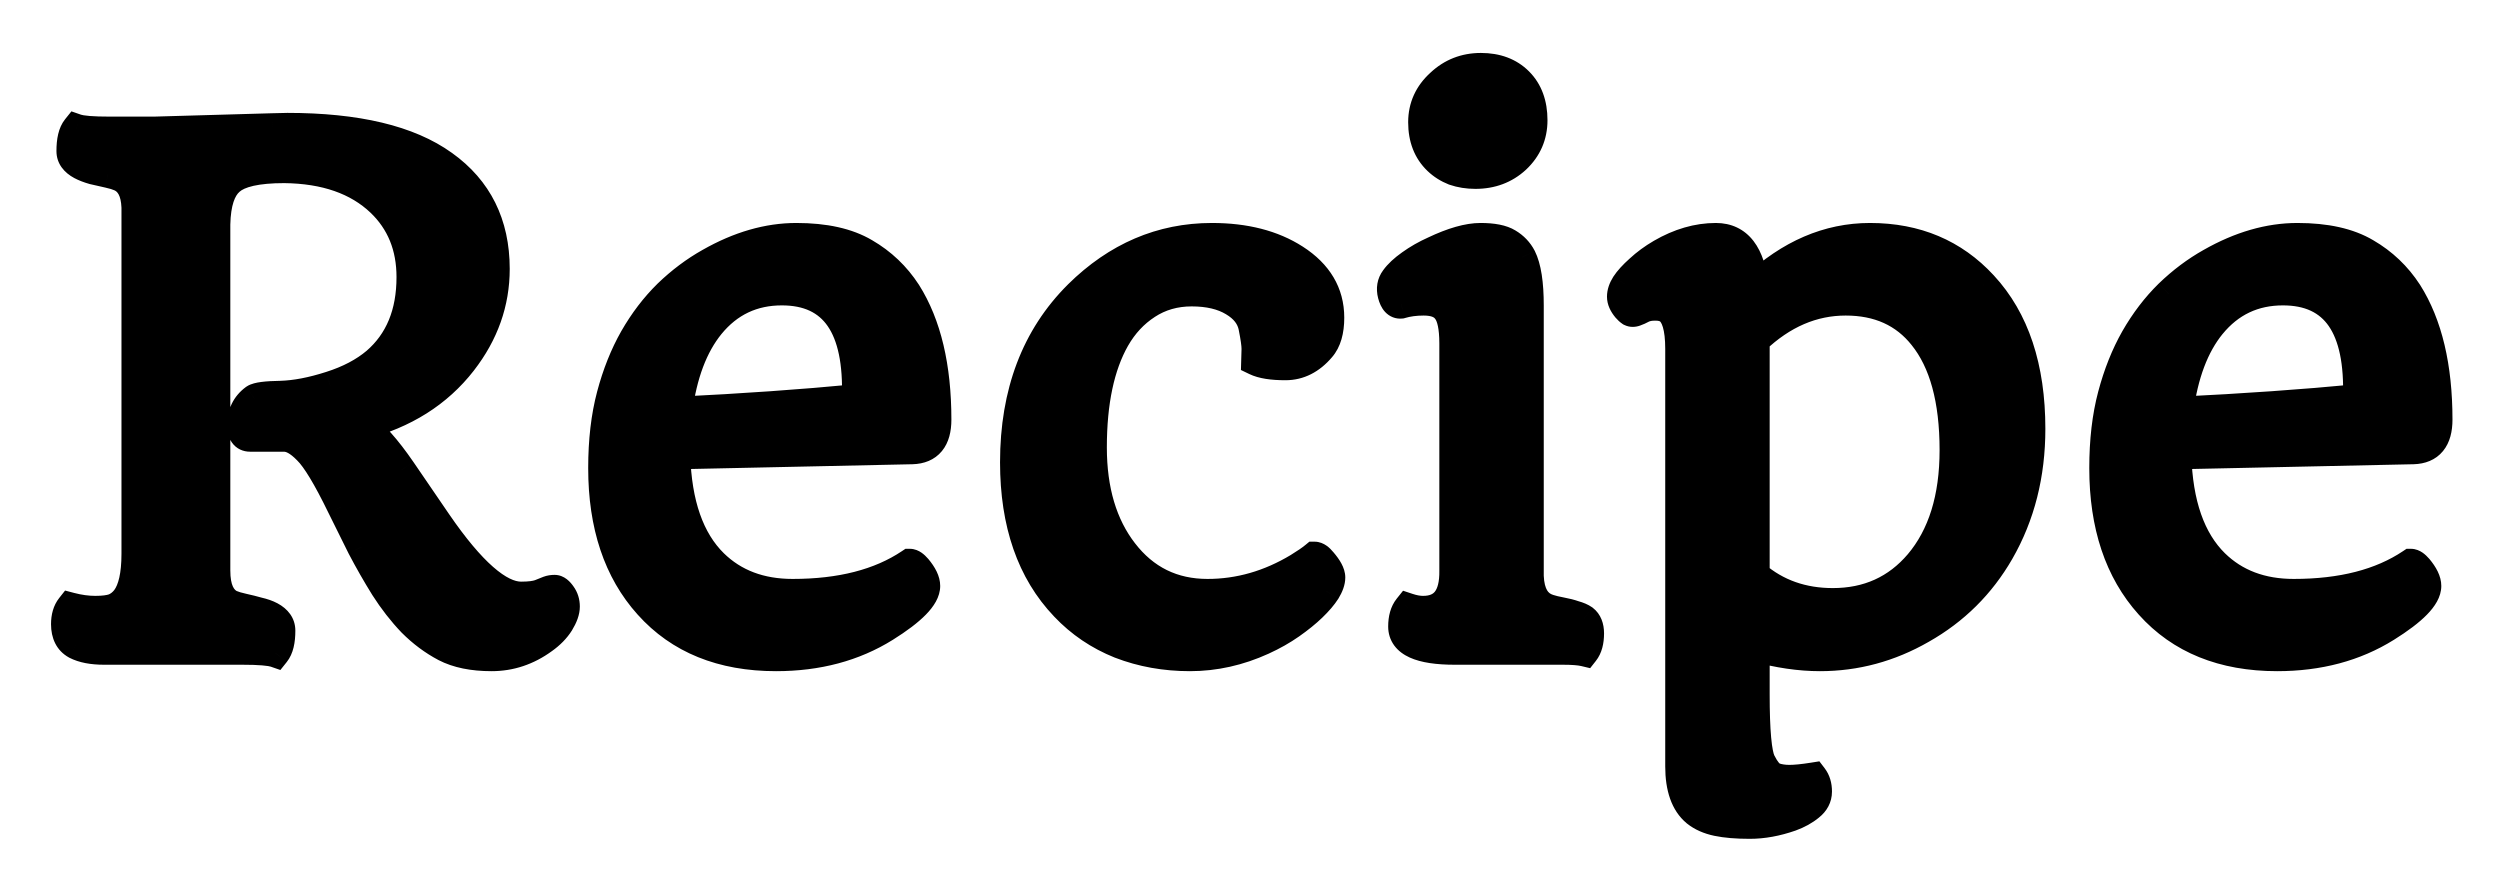 <svg width="173" height="62" viewBox="0 0 173 62" fill="none" xmlns="http://www.w3.org/2000/svg">
<g filter="url(#filter0_d_2_4)">
<path d="M19.062 41.188C18.703 41.062 17.938 41 16.766 41H7.203C6.391 41 5.742 40.875 5.258 40.625C4.773 40.359 4.531 39.883 4.531 39.195C4.531 38.695 4.648 38.297 4.883 38C5.477 38.156 6.047 38.234 6.594 38.234C7.141 38.234 7.57 38.18 7.883 38.07C8.195 37.945 8.469 37.734 8.703 37.438C9.172 36.812 9.406 35.773 9.406 34.32V10.344C9.359 9.25 9 8.555 8.328 8.258C8.125 8.164 7.844 8.078 7.484 8C7.141 7.922 6.797 7.844 6.453 7.766C6.125 7.672 5.844 7.562 5.609 7.438C5.141 7.188 4.906 6.859 4.906 6.453C4.906 5.719 5.031 5.195 5.281 4.883C5.641 5.008 6.414 5.07 7.602 5.07H10.648L18.875 4.836L19.883 4.812C24.695 4.812 28.297 5.672 30.688 7.391C33.078 9.094 34.273 11.5 34.273 14.609C34.273 16.938 33.516 19.078 32 21.031C30.312 23.203 27.984 24.672 25.016 25.438C25.828 26 26.75 27.031 27.781 28.531L30.266 32.164C32.594 35.555 34.523 37.25 36.055 37.25C36.633 37.25 37.07 37.195 37.367 37.086L37.953 36.852C38.078 36.805 38.219 36.781 38.375 36.781C38.531 36.781 38.695 36.906 38.867 37.156C39.039 37.391 39.125 37.664 39.125 37.977C39.125 38.289 38.992 38.664 38.727 39.102C38.461 39.523 38.086 39.906 37.602 40.25C36.508 41.047 35.312 41.445 34.016 41.445C32.719 41.445 31.648 41.227 30.805 40.789C29.977 40.352 29.211 39.781 28.508 39.078C27.82 38.359 27.188 37.547 26.609 36.641C26.047 35.734 25.516 34.805 25.016 33.852L23.633 31.062C22.648 29.031 21.859 27.727 21.266 27.148C20.688 26.555 20.156 26.258 19.672 26.258H17.305C16.914 26.258 16.719 25.977 16.719 25.414C16.719 24.633 17.016 24.023 17.609 23.586C17.812 23.445 18.422 23.367 19.438 23.352C20.453 23.32 21.594 23.102 22.859 22.695C24.141 22.289 25.195 21.734 26.023 21.031C27.633 19.641 28.438 17.688 28.438 15.172C28.438 13.062 27.734 11.336 26.328 9.992C24.734 8.477 22.516 7.703 19.672 7.672C17.797 7.672 16.547 7.953 15.922 8.516C15.297 9.047 14.969 10.055 14.938 11.539V35.469C14.938 36.703 15.281 37.484 15.969 37.812C16.188 37.906 16.477 37.992 16.836 38.07C17.195 38.148 17.539 38.234 17.867 38.328C18.211 38.406 18.5 38.508 18.734 38.633C19.203 38.883 19.438 39.219 19.438 39.641C19.438 40.359 19.312 40.875 19.062 41.188ZM41.703 28.391C41.703 26.5 41.898 24.82 42.289 23.352C42.68 21.883 43.203 20.57 43.859 19.414C44.531 18.242 45.312 17.219 46.203 16.344C47.109 15.469 48.078 14.742 49.109 14.164C51.141 13.008 53.141 12.43 55.109 12.43C57.078 12.43 58.656 12.781 59.844 13.484C61.031 14.172 62 15.094 62.75 16.25C64.141 18.453 64.836 21.383 64.836 25.039C64.836 26.398 64.266 27.094 63.125 27.125L46.766 27.477C46.859 30.867 47.734 33.375 49.391 35C50.797 36.375 52.617 37.062 54.852 37.062C58.18 37.062 60.883 36.367 62.961 34.977C63.102 34.977 63.273 35.094 63.477 35.328C63.867 35.797 64.062 36.203 64.062 36.547C64.062 37.297 63.125 38.258 61.25 39.43C59.094 40.773 56.578 41.445 53.703 41.445C49.953 41.445 47.008 40.25 44.867 37.859C42.758 35.516 41.703 32.359 41.703 28.391ZM46.906 24.453C51.406 24.234 55.523 23.945 59.258 23.586C59.43 18.617 57.711 16.133 54.102 16.133C52.086 16.133 50.438 16.914 49.156 18.477C47.984 19.914 47.234 21.906 46.906 24.453ZM86.891 20.984L86.914 20.141C86.914 19.844 86.844 19.344 86.703 18.641C86.562 17.922 86.109 17.336 85.344 16.883C84.594 16.43 83.633 16.203 82.461 16.203C81.305 16.203 80.273 16.5 79.367 17.094C78.477 17.672 77.75 18.453 77.188 19.438C76.125 21.312 75.594 23.82 75.594 26.961C75.594 29.93 76.312 32.344 77.75 34.203C79.219 36.109 81.156 37.062 83.562 37.062C85.75 37.062 87.844 36.461 89.844 35.258C90.328 34.961 90.703 34.703 90.969 34.484C91.125 34.484 91.305 34.609 91.508 34.859C91.898 35.312 92.094 35.68 92.094 35.961C92.094 36.227 91.984 36.539 91.766 36.898C91.547 37.242 91.227 37.617 90.805 38.023C90.398 38.414 89.906 38.812 89.328 39.219C88.75 39.625 88.102 39.992 87.383 40.32C85.742 41.07 84.062 41.445 82.344 41.445C80.625 41.445 79.016 41.156 77.516 40.578C76.031 39.984 74.75 39.117 73.672 37.977C71.359 35.555 70.203 32.227 70.203 27.992C70.203 23.18 71.672 19.312 74.609 16.391C77.281 13.75 80.367 12.43 83.867 12.43C86.164 12.43 88.078 12.922 89.609 13.906C91.219 14.938 92.023 16.297 92.023 17.984C92.023 18.906 91.82 19.602 91.414 20.07C90.711 20.898 89.891 21.312 88.953 21.312C88.031 21.312 87.344 21.203 86.891 20.984ZM102.102 8.07C101.57 8.07 101.078 7.992 100.625 7.836C100.188 7.664 99.805 7.422 99.477 7.109C98.789 6.453 98.445 5.57 98.445 4.461C98.445 3.398 98.852 2.5 99.664 1.766C100.445 1.031 101.383 0.664 102.477 0.664C103.57 0.664 104.445 0.992 105.102 1.648C105.758 2.305 106.086 3.195 106.086 4.32C106.086 5.383 105.695 6.281 104.914 7.016C104.148 7.719 103.211 8.07 102.102 8.07ZM100.672 41C98.266 41 97.062 40.453 97.062 39.359C97.062 38.797 97.188 38.359 97.438 38.047C97.812 38.172 98.156 38.234 98.469 38.234C99.922 38.234 100.633 37.312 100.602 35.469V19.766C100.602 18.672 100.445 17.914 100.133 17.492C99.836 17.055 99.297 16.836 98.516 16.836C97.938 16.836 97.414 16.906 96.945 17.047C96.664 17.078 96.461 16.859 96.336 16.391C96.227 15.969 96.289 15.602 96.523 15.289C96.758 14.961 97.117 14.625 97.602 14.281C98.102 13.922 98.648 13.609 99.242 13.344C100.523 12.734 101.594 12.43 102.453 12.43C103.312 12.43 103.945 12.555 104.352 12.805C104.773 13.055 105.094 13.391 105.312 13.812C105.656 14.5 105.828 15.609 105.828 17.141V35.867C105.875 37.102 106.32 37.852 107.164 38.117C107.398 38.195 107.688 38.266 108.031 38.328C108.375 38.391 108.68 38.469 108.945 38.562C109.227 38.641 109.445 38.734 109.602 38.844C109.867 39.047 110 39.375 110 39.828C110 40.391 109.883 40.82 109.648 41.117C109.32 41.039 108.82 41 108.148 41H100.672ZM125.469 49.766C125.672 50.031 125.773 50.367 125.773 50.773C125.773 51.18 125.594 51.523 125.234 51.805C124.875 52.102 124.438 52.344 123.922 52.531C122.938 52.875 121.992 53.047 121.086 53.047C120.18 53.047 119.43 52.984 118.836 52.859C118.242 52.734 117.75 52.516 117.359 52.203C116.609 51.578 116.234 50.523 116.234 49.039V20.141C116.234 18.672 115.961 17.758 115.414 17.398C115.195 17.258 114.906 17.188 114.547 17.188C114.188 17.188 113.898 17.242 113.68 17.352C113.477 17.461 113.305 17.539 113.164 17.586C113.039 17.633 112.93 17.633 112.836 17.586C112.742 17.523 112.648 17.438 112.555 17.328C112.32 17.047 112.203 16.781 112.203 16.531C112.203 16.266 112.297 15.984 112.484 15.688C112.688 15.375 113.008 15.023 113.445 14.633C113.883 14.227 114.383 13.859 114.945 13.531C116.211 12.797 117.477 12.43 118.742 12.43C120.273 12.43 121.156 13.578 121.391 15.875C123.844 13.578 126.516 12.43 129.406 12.43C132.594 12.43 135.203 13.531 137.234 15.734C139.438 18.109 140.539 21.422 140.539 25.672C140.539 28.844 139.82 31.68 138.383 34.18C137.07 36.461 135.266 38.25 132.969 39.547C130.766 40.812 128.422 41.445 125.938 41.445C124.547 41.445 123.055 41.227 121.461 40.789V44.047C121.461 46.578 121.602 48.133 121.883 48.711C122.18 49.305 122.477 49.656 122.773 49.766C123.086 49.875 123.438 49.93 123.828 49.93C124.234 49.93 124.781 49.875 125.469 49.766ZM121.461 19.531V35.797C122.945 37.062 124.734 37.695 126.828 37.695C129.266 37.695 131.25 36.797 132.781 35C134.406 33.078 135.219 30.461 135.219 27.148C135.219 23.664 134.5 21.031 133.062 19.25C131.781 17.641 130 16.836 127.719 16.836C125.438 16.836 123.352 17.734 121.461 19.531ZM145.578 28.391C145.578 26.5 145.773 24.82 146.164 23.352C146.555 21.883 147.078 20.57 147.734 19.414C148.406 18.242 149.188 17.219 150.078 16.344C150.984 15.469 151.953 14.742 152.984 14.164C155.016 13.008 157.016 12.43 158.984 12.43C160.953 12.43 162.531 12.781 163.719 13.484C164.906 14.172 165.875 15.094 166.625 16.25C168.016 18.453 168.711 21.383 168.711 25.039C168.711 26.398 168.141 27.094 167 27.125L150.641 27.477C150.734 30.867 151.609 33.375 153.266 35C154.672 36.375 156.492 37.062 158.727 37.062C162.055 37.062 164.758 36.367 166.836 34.977C166.977 34.977 167.148 35.094 167.352 35.328C167.742 35.797 167.938 36.203 167.938 36.547C167.938 37.297 167 38.258 165.125 39.43C162.969 40.773 160.453 41.445 157.578 41.445C153.828 41.445 150.883 40.25 148.742 37.859C146.633 35.516 145.578 32.359 145.578 28.391ZM150.781 24.453C155.281 24.234 159.398 23.945 163.133 23.586C163.305 18.617 161.586 16.133 157.977 16.133C155.961 16.133 154.312 16.914 153.031 18.477C151.859 19.914 151.109 21.906 150.781 24.453Z" fill="black"/>
<path d="M19.062 41.188L18.734 42.132L19.402 42.364L19.843 41.812L19.062 41.188ZM5.258 40.625L4.777 41.502L4.788 41.508L4.799 41.514L5.258 40.625ZM4.883 38L5.137 37.033L4.504 36.866L4.098 37.38L4.883 38ZM7.883 38.07L8.213 39.014L8.234 39.007L8.254 38.999L7.883 38.07ZM8.703 37.438L9.488 38.057L9.496 38.047L9.503 38.038L8.703 37.438ZM9.406 10.344H10.406V10.322L10.405 10.301L9.406 10.344ZM8.328 8.258L7.909 9.166L7.916 9.169L7.924 9.172L8.328 8.258ZM7.484 8L7.263 8.975L7.272 8.977L7.484 8ZM6.453 7.766L6.178 8.727L6.205 8.735L6.231 8.741L6.453 7.766ZM5.281 4.883L5.61 3.938L4.942 3.706L4.5 4.258L5.281 4.883ZM10.648 5.07V6.07H10.663L10.677 6.07L10.648 5.07ZM18.875 4.836L18.852 3.836L18.846 3.836L18.875 4.836ZM19.883 4.812V3.812H19.871L19.86 3.813L19.883 4.812ZM30.688 7.391L30.104 8.203L30.107 8.205L30.688 7.391ZM32 21.031L32.79 21.645L32.79 21.644L32 21.031ZM25.016 25.438L24.766 24.469L22.649 25.015L24.446 26.26L25.016 25.438ZM27.781 28.531L28.607 27.967L28.605 27.965L27.781 28.531ZM30.266 32.164L29.44 32.729L29.441 32.73L30.266 32.164ZM37.367 37.086L37.713 38.024L37.726 38.02L37.739 38.014L37.367 37.086ZM37.953 36.852L37.602 35.915L37.592 35.919L37.582 35.923L37.953 36.852ZM38.867 37.156L38.043 37.723L38.052 37.735L38.061 37.748L38.867 37.156ZM38.727 39.102L39.573 39.634L39.577 39.627L39.581 39.62L38.727 39.102ZM37.602 40.25L37.023 39.434L37.013 39.442L37.602 40.25ZM30.805 40.789L30.338 41.673L30.344 41.677L30.805 40.789ZM28.508 39.078L27.785 39.769L27.793 39.777L27.801 39.785L28.508 39.078ZM26.609 36.641L25.76 37.168L25.766 37.178L26.609 36.641ZM25.016 33.852L24.12 34.296L24.125 34.306L24.13 34.316L25.016 33.852ZM23.633 31.062L22.733 31.499L22.737 31.507L23.633 31.062ZM21.266 27.148L20.549 27.846L20.558 27.856L20.568 27.865L21.266 27.148ZM17.609 23.586L17.04 22.764L17.028 22.772L17.016 22.781L17.609 23.586ZM19.438 23.352L19.453 24.351L19.461 24.351L19.468 24.351L19.438 23.352ZM22.859 22.695L22.557 21.742L22.554 21.743L22.859 22.695ZM26.023 21.031L26.671 21.794L26.677 21.788L26.023 21.031ZM26.328 9.992L27.019 9.269L27.017 9.268L26.328 9.992ZM19.672 7.672L19.683 6.672H19.672V7.672ZM15.922 8.516L16.57 9.278L16.58 9.268L16.591 9.259L15.922 8.516ZM14.938 11.539L13.938 11.518L13.938 11.528V11.539H14.938ZM15.969 37.812L15.538 38.715L15.556 38.724L15.575 38.732L15.969 37.812ZM17.867 38.328L17.593 39.29L17.619 39.297L17.646 39.303L17.867 38.328ZM19.391 40.243C19.086 40.137 18.7 40.083 18.3 40.05C17.88 40.016 17.366 40 16.766 40V42C17.337 42 17.792 42.015 18.137 42.044C18.503 42.073 18.68 42.113 18.734 42.132L19.391 40.243ZM16.766 40H7.203V42H16.766V40ZM7.203 40C6.478 40 6.006 39.886 5.716 39.736L4.799 41.514C5.478 41.864 6.303 42 7.203 42V40ZM5.739 39.748C5.657 39.703 5.531 39.623 5.531 39.195H3.531C3.531 40.143 3.89 41.015 4.777 41.502L5.739 39.748ZM5.531 39.195C5.531 38.848 5.612 38.691 5.668 38.62L4.098 37.38C3.685 37.903 3.531 38.543 3.531 39.195H5.531ZM4.628 38.967C5.295 39.143 5.951 39.234 6.594 39.234V37.234C6.143 37.234 5.658 37.17 5.137 37.033L4.628 38.967ZM6.594 39.234C7.19 39.234 7.748 39.177 8.213 39.014L7.552 37.127C7.393 37.182 7.092 37.234 6.594 37.234V39.234ZM8.254 38.999C8.749 38.801 9.159 38.474 9.488 38.057L7.918 36.818C7.779 36.995 7.642 37.09 7.511 37.142L8.254 38.999ZM9.503 38.038C10.173 37.144 10.406 35.829 10.406 34.32H8.406C8.406 35.718 8.171 36.481 7.903 36.837L9.503 38.038ZM10.406 34.32V10.344H8.406V34.32H10.406ZM10.405 10.301C10.351 9.036 9.909 7.863 8.732 7.343L7.924 9.172C8.091 9.246 8.368 9.464 8.407 10.387L10.405 10.301ZM8.747 7.35C8.449 7.212 8.088 7.108 7.697 7.023L7.272 8.977C7.599 9.048 7.801 9.116 7.909 9.166L8.747 7.35ZM7.706 7.025C7.705 7.025 7.705 7.025 7.704 7.024C7.703 7.024 7.703 7.024 7.702 7.024C7.701 7.024 7.701 7.024 7.7 7.023C7.699 7.023 7.699 7.023 7.698 7.023C7.697 7.023 7.697 7.023 7.696 7.023C7.695 7.022 7.695 7.022 7.694 7.022C7.693 7.022 7.693 7.022 7.692 7.022C7.691 7.022 7.691 7.021 7.69 7.021C7.689 7.021 7.689 7.021 7.688 7.021C7.687 7.021 7.687 7.02 7.686 7.02C7.685 7.02 7.685 7.02 7.684 7.02C7.683 7.02 7.683 7.02 7.682 7.019C7.681 7.019 7.68 7.019 7.68 7.019C7.679 7.019 7.678 7.019 7.678 7.018C7.677 7.018 7.676 7.018 7.676 7.018C7.675 7.018 7.674 7.018 7.674 7.018C7.673 7.017 7.672 7.017 7.672 7.017C7.671 7.017 7.67 7.017 7.67 7.017C7.669 7.016 7.668 7.016 7.668 7.016C7.667 7.016 7.666 7.016 7.666 7.016C7.665 7.016 7.664 7.015 7.664 7.015C7.663 7.015 7.662 7.015 7.662 7.015C7.661 7.015 7.66 7.014 7.66 7.014C7.659 7.014 7.658 7.014 7.658 7.014C7.657 7.014 7.656 7.014 7.656 7.013C7.655 7.013 7.654 7.013 7.654 7.013C7.653 7.013 7.652 7.013 7.652 7.013C7.651 7.012 7.65 7.012 7.65 7.012C7.649 7.012 7.648 7.012 7.648 7.012C7.647 7.011 7.646 7.011 7.646 7.011C7.645 7.011 7.644 7.011 7.644 7.011C7.643 7.011 7.642 7.01 7.642 7.01C7.641 7.01 7.64 7.01 7.64 7.01C7.639 7.01 7.638 7.009 7.638 7.009C7.637 7.009 7.636 7.009 7.636 7.009C7.635 7.009 7.634 7.009 7.633 7.008C7.633 7.008 7.632 7.008 7.631 7.008C7.631 7.008 7.63 7.008 7.629 7.007C7.629 7.007 7.628 7.007 7.627 7.007C7.627 7.007 7.626 7.007 7.625 7.007C7.625 7.006 7.624 7.006 7.623 7.006C7.623 7.006 7.622 7.006 7.621 7.006C7.621 7.005 7.62 7.005 7.619 7.005C7.619 7.005 7.618 7.005 7.617 7.005C7.617 7.005 7.616 7.004 7.615 7.004C7.615 7.004 7.614 7.004 7.613 7.004C7.613 7.004 7.612 7.003 7.611 7.003C7.611 7.003 7.61 7.003 7.609 7.003C7.609 7.003 7.608 7.003 7.607 7.002C7.607 7.002 7.606 7.002 7.605 7.002C7.605 7.002 7.604 7.002 7.603 7.002C7.603 7.001 7.602 7.001 7.601 7.001C7.601 7.001 7.6 7.001 7.599 7.001C7.599 7 7.598 7 7.597 7C7.597 7 7.596 7 7.595 7C7.595 7 7.594 6.999 7.593 6.999C7.593 6.999 7.592 6.999 7.591 6.999C7.591 6.999 7.59 6.998 7.589 6.998C7.588 6.998 7.588 6.998 7.587 6.998C7.586 6.998 7.586 6.998 7.585 6.997C7.584 6.997 7.584 6.997 7.583 6.997C7.582 6.997 7.582 6.997 7.581 6.996C7.58 6.996 7.58 6.996 7.579 6.996C7.578 6.996 7.578 6.996 7.577 6.996C7.576 6.995 7.576 6.995 7.575 6.995C7.574 6.995 7.574 6.995 7.573 6.995C7.572 6.995 7.572 6.994 7.571 6.994C7.57 6.994 7.57 6.994 7.569 6.994C7.568 6.994 7.568 6.993 7.567 6.993C7.566 6.993 7.566 6.993 7.565 6.993C7.564 6.993 7.564 6.993 7.563 6.992C7.562 6.992 7.562 6.992 7.561 6.992C7.56 6.992 7.56 6.992 7.559 6.991C7.558 6.991 7.558 6.991 7.557 6.991C7.556 6.991 7.556 6.991 7.555 6.991C7.554 6.99 7.554 6.99 7.553 6.99C7.552 6.99 7.552 6.99 7.551 6.99C7.55 6.989 7.55 6.989 7.549 6.989C7.548 6.989 7.548 6.989 7.547 6.989C7.546 6.989 7.546 6.988 7.545 6.988C7.544 6.988 7.544 6.988 7.543 6.988C7.542 6.988 7.542 6.987 7.541 6.987C7.54 6.987 7.539 6.987 7.539 6.987C7.538 6.987 7.537 6.987 7.537 6.986C7.536 6.986 7.535 6.986 7.535 6.986C7.534 6.986 7.533 6.986 7.533 6.986C7.532 6.985 7.531 6.985 7.531 6.985C7.53 6.985 7.529 6.985 7.529 6.985C7.528 6.984 7.527 6.984 7.527 6.984C7.526 6.984 7.525 6.984 7.525 6.984C7.524 6.984 7.523 6.983 7.523 6.983C7.522 6.983 7.521 6.983 7.521 6.983C7.52 6.983 7.519 6.982 7.519 6.982C7.518 6.982 7.517 6.982 7.517 6.982C7.516 6.982 7.515 6.982 7.515 6.981C7.514 6.981 7.513 6.981 7.513 6.981C7.512 6.981 7.511 6.981 7.511 6.98C7.51 6.98 7.509 6.98 7.509 6.98C7.508 6.98 7.507 6.98 7.507 6.98C7.506 6.979 7.505 6.979 7.505 6.979C7.504 6.979 7.503 6.979 7.503 6.979C7.502 6.978 7.501 6.978 7.501 6.978C7.5 6.978 7.499 6.978 7.499 6.978C7.498 6.978 7.497 6.977 7.497 6.977C7.496 6.977 7.495 6.977 7.495 6.977C7.494 6.977 7.493 6.976 7.492 6.976C7.492 6.976 7.491 6.976 7.49 6.976C7.49 6.976 7.489 6.976 7.488 6.975C7.488 6.975 7.487 6.975 7.486 6.975C7.486 6.975 7.485 6.975 7.484 6.975C7.484 6.974 7.483 6.974 7.482 6.974C7.482 6.974 7.481 6.974 7.48 6.974C7.48 6.973 7.479 6.973 7.478 6.973C7.478 6.973 7.477 6.973 7.476 6.973C7.476 6.973 7.475 6.972 7.474 6.972C7.474 6.972 7.473 6.972 7.472 6.972C7.472 6.972 7.471 6.971 7.47 6.971C7.47 6.971 7.469 6.971 7.468 6.971C7.468 6.971 7.467 6.971 7.466 6.97C7.466 6.97 7.465 6.97 7.464 6.97C7.464 6.97 7.463 6.97 7.462 6.969C7.462 6.969 7.461 6.969 7.46 6.969C7.46 6.969 7.459 6.969 7.458 6.969C7.458 6.968 7.457 6.968 7.456 6.968C7.456 6.968 7.455 6.968 7.454 6.968C7.454 6.967 7.453 6.967 7.452 6.967C7.452 6.967 7.451 6.967 7.45 6.967C7.45 6.967 7.449 6.966 7.448 6.966C7.448 6.966 7.447 6.966 7.446 6.966C7.446 6.966 7.445 6.966 7.444 6.965C7.443 6.965 7.443 6.965 7.442 6.965C7.441 6.965 7.441 6.965 7.44 6.964C7.439 6.964 7.439 6.964 7.438 6.964C7.437 6.964 7.437 6.964 7.436 6.964C7.435 6.963 7.435 6.963 7.434 6.963C7.433 6.963 7.433 6.963 7.432 6.963C7.431 6.962 7.431 6.962 7.43 6.962C7.429 6.962 7.429 6.962 7.428 6.962C7.427 6.962 7.427 6.961 7.426 6.961C7.425 6.961 7.425 6.961 7.424 6.961C7.423 6.961 7.423 6.96 7.422 6.96C7.421 6.96 7.421 6.96 7.42 6.96C7.419 6.96 7.419 6.96 7.418 6.959C7.417 6.959 7.417 6.959 7.416 6.959C7.415 6.959 7.415 6.959 7.414 6.958C7.413 6.958 7.413 6.958 7.412 6.958C7.411 6.958 7.411 6.958 7.41 6.958C7.409 6.957 7.409 6.957 7.408 6.957C7.407 6.957 7.407 6.957 7.406 6.957C7.405 6.957 7.405 6.956 7.404 6.956C7.403 6.956 7.403 6.956 7.402 6.956C7.401 6.956 7.401 6.955 7.4 6.955C7.399 6.955 7.399 6.955 7.398 6.955C7.397 6.955 7.396 6.955 7.396 6.954C7.395 6.954 7.394 6.954 7.394 6.954C7.393 6.954 7.392 6.954 7.392 6.953C7.391 6.953 7.39 6.953 7.39 6.953C7.389 6.953 7.388 6.953 7.388 6.953C7.387 6.952 7.386 6.952 7.386 6.952C7.385 6.952 7.384 6.952 7.384 6.952C7.383 6.951 7.382 6.951 7.382 6.951C7.381 6.951 7.38 6.951 7.38 6.951C7.379 6.951 7.378 6.95 7.378 6.95C7.377 6.95 7.376 6.95 7.376 6.95C7.375 6.95 7.374 6.949 7.374 6.949C7.373 6.949 7.372 6.949 7.372 6.949C7.371 6.949 7.37 6.949 7.37 6.948C7.369 6.948 7.368 6.948 7.368 6.948C7.367 6.948 7.366 6.948 7.366 6.947C7.365 6.947 7.364 6.947 7.364 6.947C7.363 6.947 7.362 6.947 7.362 6.947C7.361 6.946 7.36 6.946 7.36 6.946C7.359 6.946 7.358 6.946 7.358 6.946C7.357 6.946 7.356 6.945 7.356 6.945C7.355 6.945 7.354 6.945 7.354 6.945C7.353 6.945 7.352 6.944 7.351 6.944C7.351 6.944 7.35 6.944 7.349 6.944C7.349 6.944 7.348 6.944 7.347 6.943C7.347 6.943 7.346 6.943 7.345 6.943C7.345 6.943 7.344 6.943 7.343 6.942C7.343 6.942 7.342 6.942 7.341 6.942C7.341 6.942 7.34 6.942 7.339 6.942C7.339 6.941 7.338 6.941 7.337 6.941C7.337 6.941 7.336 6.941 7.335 6.941C7.335 6.94 7.334 6.94 7.333 6.94C7.333 6.94 7.332 6.94 7.331 6.94C7.331 6.94 7.33 6.939 7.329 6.939C7.329 6.939 7.328 6.939 7.327 6.939C7.327 6.939 7.326 6.939 7.325 6.938C7.325 6.938 7.324 6.938 7.323 6.938C7.323 6.938 7.322 6.938 7.321 6.937C7.321 6.937 7.32 6.937 7.319 6.937C7.319 6.937 7.318 6.937 7.317 6.937C7.317 6.936 7.316 6.936 7.315 6.936C7.315 6.936 7.314 6.936 7.313 6.936C7.313 6.935 7.312 6.935 7.311 6.935C7.311 6.935 7.31 6.935 7.309 6.935C7.309 6.935 7.308 6.934 7.307 6.934C7.307 6.934 7.306 6.934 7.305 6.934C7.305 6.934 7.304 6.933 7.303 6.933C7.302 6.933 7.302 6.933 7.301 6.933C7.3 6.933 7.3 6.933 7.299 6.932C7.298 6.932 7.298 6.932 7.297 6.932C7.296 6.932 7.296 6.932 7.295 6.931C7.294 6.931 7.294 6.931 7.293 6.931C7.292 6.931 7.292 6.931 7.291 6.931C7.29 6.93 7.29 6.93 7.289 6.93C7.288 6.93 7.288 6.93 7.287 6.93C7.286 6.929 7.286 6.929 7.285 6.929C7.284 6.929 7.284 6.929 7.283 6.929C7.282 6.929 7.282 6.928 7.281 6.928C7.28 6.928 7.28 6.928 7.279 6.928C7.278 6.928 7.278 6.928 7.277 6.927C7.276 6.927 7.276 6.927 7.275 6.927C7.274 6.927 7.274 6.927 7.273 6.926C7.272 6.926 7.272 6.926 7.271 6.926C7.27 6.926 7.27 6.926 7.269 6.926C7.268 6.925 7.268 6.925 7.267 6.925C7.266 6.925 7.266 6.925 7.265 6.925C7.264 6.924 7.264 6.924 7.263 6.924C7.262 6.924 7.262 6.924 7.261 6.924C7.26 6.924 7.26 6.923 7.259 6.923C7.258 6.923 7.258 6.923 7.257 6.923C7.256 6.923 7.255 6.922 7.255 6.922C7.254 6.922 7.253 6.922 7.253 6.922C7.252 6.922 7.251 6.922 7.251 6.921C7.25 6.921 7.249 6.921 7.249 6.921C7.248 6.921 7.247 6.921 7.247 6.92C7.246 6.92 7.245 6.92 7.245 6.92C7.244 6.92 7.243 6.92 7.243 6.92C7.242 6.919 7.241 6.919 7.241 6.919C7.24 6.919 7.239 6.919 7.239 6.919C7.238 6.919 7.237 6.918 7.237 6.918C7.236 6.918 7.235 6.918 7.235 6.918C7.234 6.918 7.233 6.917 7.233 6.917C7.232 6.917 7.231 6.917 7.231 6.917C7.23 6.917 7.229 6.917 7.229 6.916C7.228 6.916 7.227 6.916 7.227 6.916C7.226 6.916 7.225 6.916 7.225 6.915C7.224 6.915 7.223 6.915 7.223 6.915C7.222 6.915 7.221 6.915 7.221 6.915C7.22 6.914 7.219 6.914 7.219 6.914C7.218 6.914 7.217 6.914 7.217 6.914C7.216 6.913 7.215 6.913 7.215 6.913C7.214 6.913 7.213 6.913 7.213 6.913C7.212 6.913 7.211 6.912 7.211 6.912C7.21 6.912 7.209 6.912 7.208 6.912C7.208 6.912 7.207 6.911 7.206 6.911C7.206 6.911 7.205 6.911 7.204 6.911C7.204 6.911 7.203 6.911 7.202 6.91C7.202 6.91 7.201 6.91 7.2 6.91C7.2 6.91 7.199 6.91 7.198 6.91C7.198 6.909 7.197 6.909 7.196 6.909C7.196 6.909 7.195 6.909 7.194 6.909C7.194 6.908 7.193 6.908 7.192 6.908C7.192 6.908 7.191 6.908 7.19 6.908C7.19 6.908 7.189 6.907 7.188 6.907C7.188 6.907 7.187 6.907 7.186 6.907C7.186 6.907 7.185 6.906 7.184 6.906C7.184 6.906 7.183 6.906 7.182 6.906C7.182 6.906 7.181 6.906 7.18 6.905C7.18 6.905 7.179 6.905 7.178 6.905C7.178 6.905 7.177 6.905 7.176 6.904C7.176 6.904 7.175 6.904 7.174 6.904C7.174 6.904 7.173 6.904 7.172 6.904C7.172 6.903 7.171 6.903 7.17 6.903C7.17 6.903 7.169 6.903 7.168 6.903C7.168 6.902 7.167 6.902 7.166 6.902C7.166 6.902 7.165 6.902 7.164 6.902C7.164 6.902 7.163 6.901 7.162 6.901C7.162 6.901 7.161 6.901 7.16 6.901C7.159 6.901 7.159 6.901 7.158 6.9C7.157 6.9 7.157 6.9 7.156 6.9C7.155 6.9 7.155 6.9 7.154 6.899C7.153 6.899 7.153 6.899 7.152 6.899C7.151 6.899 7.151 6.899 7.15 6.899C7.149 6.898 7.149 6.898 7.148 6.898C7.147 6.898 7.147 6.898 7.146 6.898C7.145 6.897 7.145 6.897 7.144 6.897C7.143 6.897 7.143 6.897 7.142 6.897C7.141 6.897 7.141 6.896 7.14 6.896C7.139 6.896 7.139 6.896 7.138 6.896C7.137 6.896 7.137 6.895 7.136 6.895C7.135 6.895 7.135 6.895 7.134 6.895C7.133 6.895 7.133 6.895 7.132 6.894C7.131 6.894 7.131 6.894 7.13 6.894C7.129 6.894 7.129 6.894 7.128 6.893C7.127 6.893 7.127 6.893 7.126 6.893C7.125 6.893 7.125 6.893 7.124 6.893C7.123 6.892 7.123 6.892 7.122 6.892C7.121 6.892 7.121 6.892 7.12 6.892C7.119 6.892 7.119 6.891 7.118 6.891C7.117 6.891 7.117 6.891 7.116 6.891C7.115 6.891 7.114 6.89 7.114 6.89C7.113 6.89 7.112 6.89 7.112 6.89C7.111 6.89 7.11 6.89 7.11 6.889C7.109 6.889 7.108 6.889 7.108 6.889C7.107 6.889 7.106 6.889 7.106 6.888C7.105 6.888 7.104 6.888 7.104 6.888C7.103 6.888 7.102 6.888 7.102 6.888C7.101 6.887 7.1 6.887 7.1 6.887C7.099 6.887 7.098 6.887 7.098 6.887C7.097 6.886 7.096 6.886 7.096 6.886C7.095 6.886 7.094 6.886 7.094 6.886C7.093 6.886 7.092 6.885 7.092 6.885C7.091 6.885 7.09 6.885 7.09 6.885C7.089 6.885 7.088 6.884 7.088 6.884C7.087 6.884 7.086 6.884 7.086 6.884C7.085 6.884 7.084 6.884 7.084 6.883C7.083 6.883 7.082 6.883 7.082 6.883C7.081 6.883 7.08 6.883 7.08 6.883C7.079 6.882 7.078 6.882 7.078 6.882C7.077 6.882 7.076 6.882 7.076 6.882C7.075 6.881 7.074 6.881 7.074 6.881C7.073 6.881 7.072 6.881 7.072 6.881C7.071 6.881 7.07 6.88 7.07 6.88C7.069 6.88 7.068 6.88 7.068 6.88C7.067 6.88 7.066 6.879 7.065 6.879C7.065 6.879 7.064 6.879 7.063 6.879C7.063 6.879 7.062 6.879 7.061 6.878C7.061 6.878 7.06 6.878 7.059 6.878C7.059 6.878 7.058 6.878 7.057 6.877C7.057 6.877 7.056 6.877 7.055 6.877C7.055 6.877 7.054 6.877 7.053 6.877C7.053 6.876 7.052 6.876 7.051 6.876C7.051 6.876 7.05 6.876 7.049 6.876C7.049 6.875 7.048 6.875 7.047 6.875C7.047 6.875 7.046 6.875 7.045 6.875C7.045 6.875 7.044 6.874 7.043 6.874C7.043 6.874 7.042 6.874 7.041 6.874C7.041 6.874 7.04 6.873 7.039 6.873C7.039 6.873 7.038 6.873 7.037 6.873C7.037 6.873 7.036 6.873 7.035 6.872C7.035 6.872 7.034 6.872 7.033 6.872C7.033 6.872 7.032 6.872 7.031 6.872C7.031 6.871 7.03 6.871 7.029 6.871C7.029 6.871 7.028 6.871 7.027 6.871C7.027 6.87 7.026 6.87 7.025 6.87C7.025 6.87 7.024 6.87 7.023 6.87C7.023 6.87 7.022 6.869 7.021 6.869C7.021 6.869 7.02 6.869 7.019 6.869C7.019 6.869 7.018 6.868 7.017 6.868C7.016 6.868 7.016 6.868 7.015 6.868C7.014 6.868 7.014 6.868 7.013 6.867C7.012 6.867 7.012 6.867 7.011 6.867C7.01 6.867 7.01 6.867 7.009 6.866C7.008 6.866 7.008 6.866 7.007 6.866C7.006 6.866 7.006 6.866 7.005 6.866C7.004 6.865 7.004 6.865 7.003 6.865C7.002 6.865 7.002 6.865 7.001 6.865C7 6.864 7 6.864 6.999 6.864C6.998 6.864 6.998 6.864 6.997 6.864C6.996 6.864 6.996 6.863 6.995 6.863C6.994 6.863 6.994 6.863 6.993 6.863C6.992 6.863 6.992 6.863 6.991 6.862C6.99 6.862 6.99 6.862 6.989 6.862C6.988 6.862 6.988 6.862 6.987 6.861C6.986 6.861 6.986 6.861 6.985 6.861C6.984 6.861 6.984 6.861 6.983 6.861C6.982 6.86 6.982 6.86 6.981 6.86C6.98 6.86 6.98 6.86 6.979 6.86C6.978 6.859 6.978 6.859 6.977 6.859C6.976 6.859 6.976 6.859 6.975 6.859C6.974 6.859 6.974 6.858 6.973 6.858C6.972 6.858 6.971 6.858 6.971 6.858C6.97 6.858 6.969 6.857 6.969 6.857C6.968 6.857 6.967 6.857 6.967 6.857C6.966 6.857 6.965 6.857 6.965 6.856C6.964 6.856 6.963 6.856 6.963 6.856C6.962 6.856 6.961 6.856 6.961 6.855C6.96 6.855 6.959 6.855 6.959 6.855C6.958 6.855 6.957 6.855 6.957 6.855C6.956 6.854 6.955 6.854 6.955 6.854C6.954 6.854 6.953 6.854 6.953 6.854C6.952 6.854 6.951 6.853 6.951 6.853C6.95 6.853 6.949 6.853 6.949 6.853C6.948 6.853 6.947 6.852 6.947 6.852C6.946 6.852 6.945 6.852 6.945 6.852C6.944 6.852 6.943 6.852 6.943 6.851C6.942 6.851 6.941 6.851 6.941 6.851C6.94 6.851 6.939 6.851 6.939 6.85C6.938 6.85 6.937 6.85 6.937 6.85C6.936 6.85 6.935 6.85 6.935 6.85C6.934 6.849 6.933 6.849 6.933 6.849C6.932 6.849 6.931 6.849 6.931 6.849C6.93 6.848 6.929 6.848 6.929 6.848C6.928 6.848 6.927 6.848 6.927 6.848C6.926 6.848 6.925 6.847 6.925 6.847C6.924 6.847 6.923 6.847 6.922 6.847C6.922 6.847 6.921 6.846 6.92 6.846C6.92 6.846 6.919 6.846 6.918 6.846C6.918 6.846 6.917 6.846 6.916 6.845C6.916 6.845 6.915 6.845 6.914 6.845C6.914 6.845 6.913 6.845 6.912 6.845C6.912 6.844 6.911 6.844 6.91 6.844C6.91 6.844 6.909 6.844 6.908 6.844C6.908 6.843 6.907 6.843 6.906 6.843C6.906 6.843 6.905 6.843 6.904 6.843C6.904 6.843 6.903 6.842 6.902 6.842C6.902 6.842 6.901 6.842 6.9 6.842C6.9 6.842 6.899 6.841 6.898 6.841C6.898 6.841 6.897 6.841 6.896 6.841C6.896 6.841 6.895 6.841 6.894 6.84C6.894 6.84 6.893 6.84 6.892 6.84C6.892 6.84 6.891 6.84 6.89 6.839C6.89 6.839 6.889 6.839 6.888 6.839C6.888 6.839 6.887 6.839 6.886 6.839C6.886 6.838 6.885 6.838 6.884 6.838C6.884 6.838 6.883 6.838 6.882 6.838C6.882 6.837 6.881 6.837 6.88 6.837C6.88 6.837 6.879 6.837 6.878 6.837C6.878 6.837 6.877 6.836 6.876 6.836C6.875 6.836 6.875 6.836 6.874 6.836C6.873 6.836 6.873 6.836 6.872 6.835C6.871 6.835 6.871 6.835 6.87 6.835C6.869 6.835 6.869 6.835 6.868 6.834C6.867 6.834 6.867 6.834 6.866 6.834C6.865 6.834 6.865 6.834 6.864 6.834C6.863 6.833 6.863 6.833 6.862 6.833C6.861 6.833 6.861 6.833 6.86 6.833C6.859 6.832 6.859 6.832 6.858 6.832C6.857 6.832 6.857 6.832 6.856 6.832C6.855 6.832 6.855 6.831 6.854 6.831C6.853 6.831 6.853 6.831 6.852 6.831C6.851 6.831 6.851 6.83 6.85 6.83C6.849 6.83 6.849 6.83 6.848 6.83C6.847 6.83 6.847 6.83 6.846 6.829C6.845 6.829 6.845 6.829 6.844 6.829C6.843 6.829 6.843 6.829 6.842 6.828C6.841 6.828 6.841 6.828 6.84 6.828C6.839 6.828 6.839 6.828 6.838 6.828C6.837 6.827 6.837 6.827 6.836 6.827C6.835 6.827 6.835 6.827 6.834 6.827C6.833 6.827 6.833 6.826 6.832 6.826C6.831 6.826 6.831 6.826 6.83 6.826C6.829 6.826 6.828 6.825 6.828 6.825C6.827 6.825 6.826 6.825 6.826 6.825C6.825 6.825 6.824 6.825 6.824 6.824C6.823 6.824 6.822 6.824 6.822 6.824C6.821 6.824 6.82 6.824 6.82 6.823C6.819 6.823 6.818 6.823 6.818 6.823C6.817 6.823 6.816 6.823 6.816 6.823C6.815 6.822 6.814 6.822 6.814 6.822C6.813 6.822 6.812 6.822 6.812 6.822C6.811 6.821 6.81 6.821 6.81 6.821C6.809 6.821 6.808 6.821 6.808 6.821C6.807 6.821 6.806 6.82 6.806 6.82C6.805 6.82 6.804 6.82 6.804 6.82C6.803 6.82 6.802 6.819 6.802 6.819C6.801 6.819 6.8 6.819 6.8 6.819C6.799 6.819 6.798 6.819 6.798 6.818C6.797 6.818 6.796 6.818 6.796 6.818C6.795 6.818 6.794 6.818 6.794 6.817C6.793 6.817 6.792 6.817 6.792 6.817C6.791 6.817 6.79 6.817 6.79 6.817C6.789 6.816 6.788 6.816 6.788 6.816C6.787 6.816 6.786 6.816 6.786 6.816C6.785 6.816 6.784 6.815 6.784 6.815C6.783 6.815 6.782 6.815 6.782 6.815C6.781 6.815 6.78 6.814 6.779 6.814C6.779 6.814 6.778 6.814 6.777 6.814C6.777 6.814 6.776 6.814 6.775 6.813C6.775 6.813 6.774 6.813 6.773 6.813C6.773 6.813 6.772 6.813 6.771 6.812C6.771 6.812 6.77 6.812 6.769 6.812C6.769 6.812 6.768 6.812 6.767 6.812C6.767 6.811 6.766 6.811 6.765 6.811C6.765 6.811 6.764 6.811 6.763 6.811C6.763 6.81 6.762 6.81 6.761 6.81C6.761 6.81 6.76 6.81 6.759 6.81C6.759 6.81 6.758 6.809 6.757 6.809C6.757 6.809 6.756 6.809 6.755 6.809C6.755 6.809 6.754 6.809 6.753 6.808C6.753 6.808 6.752 6.808 6.751 6.808C6.751 6.808 6.75 6.808 6.749 6.807C6.749 6.807 6.748 6.807 6.747 6.807C6.747 6.807 6.746 6.807 6.745 6.807C6.745 6.806 6.744 6.806 6.743 6.806C6.743 6.806 6.742 6.806 6.741 6.806C6.741 6.805 6.74 6.805 6.739 6.805C6.739 6.805 6.738 6.805 6.737 6.805C6.737 6.805 6.736 6.804 6.735 6.804C6.734 6.804 6.734 6.804 6.733 6.804C6.732 6.804 6.732 6.803 6.731 6.803C6.73 6.803 6.73 6.803 6.729 6.803C6.728 6.803 6.728 6.803 6.727 6.802C6.726 6.802 6.726 6.802 6.725 6.802C6.724 6.802 6.724 6.802 6.723 6.801C6.722 6.801 6.722 6.801 6.721 6.801C6.72 6.801 6.72 6.801 6.719 6.801C6.718 6.8 6.718 6.8 6.717 6.8C6.716 6.8 6.716 6.8 6.715 6.8C6.714 6.799 6.714 6.799 6.713 6.799C6.712 6.799 6.712 6.799 6.711 6.799C6.71 6.799 6.71 6.798 6.709 6.798C6.708 6.798 6.708 6.798 6.707 6.798C6.706 6.798 6.706 6.798 6.705 6.797C6.704 6.797 6.704 6.797 6.703 6.797C6.702 6.797 6.702 6.797 6.701 6.796C6.7 6.796 6.7 6.796 6.699 6.796C6.698 6.796 6.698 6.796 6.697 6.796C6.696 6.795 6.696 6.795 6.695 6.795C6.694 6.795 6.694 6.795 6.693 6.795C6.692 6.794 6.692 6.794 6.691 6.794C6.69 6.794 6.69 6.794 6.689 6.794C6.688 6.794 6.688 6.793 6.687 6.793C6.686 6.793 6.685 6.793 6.685 6.793C6.684 6.793 6.683 6.792 6.683 6.792C6.682 6.792 6.681 6.792 6.681 6.792C6.68 6.792 6.679 6.792 6.679 6.791C6.678 6.791 6.677 6.791 6.677 6.791C6.676 6.791 6.675 6.791 6.675 6.79L6.231 8.741C6.232 8.741 6.233 8.741 6.234 8.741C6.234 8.741 6.235 8.742 6.236 8.742C6.236 8.742 6.237 8.742 6.238 8.742C6.238 8.742 6.239 8.742 6.24 8.743C6.24 8.743 6.241 8.743 6.242 8.743C6.242 8.743 6.243 8.743 6.244 8.743C6.244 8.744 6.245 8.744 6.246 8.744C6.246 8.744 6.247 8.744 6.248 8.744C6.248 8.745 6.249 8.745 6.25 8.745C6.25 8.745 6.251 8.745 6.252 8.745C6.252 8.745 6.253 8.746 6.254 8.746C6.254 8.746 6.255 8.746 6.256 8.746C6.256 8.746 6.257 8.747 6.258 8.747C6.258 8.747 6.259 8.747 6.26 8.747C6.26 8.747 6.261 8.747 6.262 8.748C6.262 8.748 6.263 8.748 6.264 8.748C6.264 8.748 6.265 8.748 6.266 8.749C6.266 8.749 6.267 8.749 6.268 8.749C6.268 8.749 6.269 8.749 6.27 8.749C6.27 8.75 6.271 8.75 6.272 8.75C6.272 8.75 6.273 8.75 6.274 8.75C6.274 8.751 6.275 8.751 6.276 8.751C6.276 8.751 6.277 8.751 6.278 8.751C6.279 8.751 6.279 8.752 6.28 8.752C6.281 8.752 6.281 8.752 6.282 8.752C6.283 8.752 6.283 8.753 6.284 8.753C6.285 8.753 6.285 8.753 6.286 8.753C6.287 8.753 6.287 8.753 6.288 8.754C6.289 8.754 6.289 8.754 6.29 8.754C6.291 8.754 6.291 8.754 6.292 8.754C6.293 8.755 6.293 8.755 6.294 8.755C6.295 8.755 6.295 8.755 6.296 8.755C6.297 8.756 6.297 8.756 6.298 8.756C6.299 8.756 6.299 8.756 6.3 8.756C6.301 8.756 6.301 8.757 6.302 8.757C6.303 8.757 6.303 8.757 6.304 8.757C6.305 8.757 6.305 8.758 6.306 8.758C6.307 8.758 6.307 8.758 6.308 8.758C6.309 8.758 6.309 8.758 6.31 8.759C6.311 8.759 6.311 8.759 6.312 8.759C6.313 8.759 6.313 8.759 6.314 8.76C6.315 8.76 6.315 8.76 6.316 8.76C6.317 8.76 6.317 8.76 6.318 8.76C6.319 8.761 6.319 8.761 6.32 8.761C6.321 8.761 6.321 8.761 6.322 8.761C6.323 8.762 6.323 8.762 6.324 8.762C6.325 8.762 6.325 8.762 6.326 8.762C6.327 8.762 6.328 8.763 6.328 8.763C6.329 8.763 6.33 8.763 6.33 8.763C6.331 8.763 6.332 8.763 6.332 8.764C6.333 8.764 6.334 8.764 6.334 8.764C6.335 8.764 6.336 8.764 6.336 8.765C6.337 8.765 6.338 8.765 6.338 8.765C6.339 8.765 6.34 8.765 6.34 8.765C6.341 8.766 6.342 8.766 6.342 8.766C6.343 8.766 6.344 8.766 6.344 8.766C6.345 8.767 6.346 8.767 6.346 8.767C6.347 8.767 6.348 8.767 6.348 8.767C6.349 8.767 6.35 8.768 6.35 8.768C6.351 8.768 6.352 8.768 6.352 8.768C6.353 8.768 6.354 8.769 6.354 8.769C6.355 8.769 6.356 8.769 6.356 8.769C6.357 8.769 6.358 8.769 6.358 8.77C6.359 8.77 6.36 8.77 6.36 8.77C6.361 8.77 6.362 8.77 6.362 8.771C6.363 8.771 6.364 8.771 6.364 8.771C6.365 8.771 6.366 8.771 6.366 8.771C6.367 8.772 6.368 8.772 6.368 8.772C6.369 8.772 6.37 8.772 6.37 8.772C6.371 8.773 6.372 8.773 6.372 8.773C6.373 8.773 6.374 8.773 6.375 8.773C6.375 8.773 6.376 8.774 6.377 8.774C6.377 8.774 6.378 8.774 6.379 8.774C6.379 8.774 6.38 8.774 6.381 8.775C6.381 8.775 6.382 8.775 6.383 8.775C6.383 8.775 6.384 8.775 6.385 8.776C6.385 8.776 6.386 8.776 6.387 8.776C6.387 8.776 6.388 8.776 6.389 8.776C6.389 8.777 6.39 8.777 6.391 8.777C6.391 8.777 6.392 8.777 6.393 8.777C6.393 8.778 6.394 8.778 6.395 8.778C6.395 8.778 6.396 8.778 6.397 8.778C6.397 8.778 6.398 8.779 6.399 8.779C6.399 8.779 6.4 8.779 6.401 8.779C6.401 8.779 6.402 8.78 6.403 8.78C6.403 8.78 6.404 8.78 6.405 8.78C6.405 8.78 6.406 8.78 6.407 8.781C6.407 8.781 6.408 8.781 6.409 8.781C6.409 8.781 6.41 8.781 6.411 8.781C6.411 8.782 6.412 8.782 6.413 8.782C6.413 8.782 6.414 8.782 6.415 8.782C6.415 8.783 6.416 8.783 6.417 8.783C6.417 8.783 6.418 8.783 6.419 8.783C6.419 8.783 6.42 8.784 6.421 8.784C6.422 8.784 6.422 8.784 6.423 8.784C6.424 8.784 6.424 8.785 6.425 8.785C6.426 8.785 6.426 8.785 6.427 8.785C6.428 8.785 6.428 8.785 6.429 8.786C6.43 8.786 6.43 8.786 6.431 8.786C6.432 8.786 6.432 8.786 6.433 8.787C6.434 8.787 6.434 8.787 6.435 8.787C6.436 8.787 6.436 8.787 6.437 8.787C6.438 8.788 6.438 8.788 6.439 8.788C6.44 8.788 6.44 8.788 6.441 8.788C6.442 8.789 6.442 8.789 6.443 8.789C6.444 8.789 6.444 8.789 6.445 8.789C6.446 8.789 6.446 8.79 6.447 8.79C6.448 8.79 6.448 8.79 6.449 8.79C6.45 8.79 6.45 8.79 6.451 8.791C6.452 8.791 6.452 8.791 6.453 8.791C6.454 8.791 6.454 8.791 6.455 8.792C6.456 8.792 6.456 8.792 6.457 8.792C6.458 8.792 6.458 8.792 6.459 8.792C6.46 8.793 6.46 8.793 6.461 8.793C6.462 8.793 6.462 8.793 6.463 8.793C6.464 8.794 6.464 8.794 6.465 8.794C6.466 8.794 6.466 8.794 6.467 8.794C6.468 8.794 6.468 8.795 6.469 8.795C6.47 8.795 6.471 8.795 6.471 8.795C6.472 8.795 6.473 8.796 6.473 8.796C6.474 8.796 6.475 8.796 6.475 8.796C6.476 8.796 6.477 8.796 6.477 8.797C6.478 8.797 6.479 8.797 6.479 8.797C6.48 8.797 6.481 8.797 6.481 8.798C6.482 8.798 6.483 8.798 6.483 8.798C6.484 8.798 6.485 8.798 6.485 8.798C6.486 8.799 6.487 8.799 6.487 8.799C6.488 8.799 6.489 8.799 6.489 8.799C6.49 8.8 6.491 8.8 6.491 8.8C6.492 8.8 6.493 8.8 6.493 8.8C6.494 8.8 6.495 8.801 6.495 8.801C6.496 8.801 6.497 8.801 6.497 8.801C6.498 8.801 6.499 8.801 6.499 8.802C6.5 8.802 6.501 8.802 6.501 8.802C6.502 8.802 6.503 8.802 6.503 8.803C6.504 8.803 6.505 8.803 6.505 8.803C6.506 8.803 6.507 8.803 6.507 8.803C6.508 8.804 6.509 8.804 6.509 8.804C6.51 8.804 6.511 8.804 6.511 8.804C6.512 8.805 6.513 8.805 6.513 8.805C6.514 8.805 6.515 8.805 6.516 8.805C6.516 8.805 6.517 8.806 6.518 8.806C6.518 8.806 6.519 8.806 6.52 8.806C6.52 8.806 6.521 8.807 6.522 8.807C6.522 8.807 6.523 8.807 6.524 8.807C6.524 8.807 6.525 8.807 6.526 8.808C6.526 8.808 6.527 8.808 6.528 8.808C6.528 8.808 6.529 8.808 6.53 8.809C6.53 8.809 6.531 8.809 6.532 8.809C6.532 8.809 6.533 8.809 6.534 8.809C6.534 8.81 6.535 8.81 6.536 8.81C6.536 8.81 6.537 8.81 6.538 8.81C6.538 8.81 6.539 8.811 6.54 8.811C6.54 8.811 6.541 8.811 6.542 8.811C6.542 8.811 6.543 8.812 6.544 8.812C6.544 8.812 6.545 8.812 6.546 8.812C6.546 8.812 6.547 8.812 6.548 8.813C6.548 8.813 6.549 8.813 6.55 8.813C6.55 8.813 6.551 8.813 6.552 8.814C6.552 8.814 6.553 8.814 6.554 8.814C6.554 8.814 6.555 8.814 6.556 8.814C6.556 8.815 6.557 8.815 6.558 8.815C6.558 8.815 6.559 8.815 6.56 8.815C6.56 8.816 6.561 8.816 6.562 8.816C6.562 8.816 6.563 8.816 6.564 8.816C6.565 8.816 6.565 8.817 6.566 8.817C6.567 8.817 6.567 8.817 6.568 8.817C6.569 8.817 6.569 8.818 6.57 8.818C6.571 8.818 6.571 8.818 6.572 8.818C6.573 8.818 6.573 8.818 6.574 8.819C6.575 8.819 6.575 8.819 6.576 8.819C6.577 8.819 6.577 8.819 6.578 8.819C6.579 8.82 6.579 8.82 6.58 8.82C6.581 8.82 6.581 8.82 6.582 8.82C6.583 8.821 6.583 8.821 6.584 8.821C6.585 8.821 6.585 8.821 6.586 8.821C6.587 8.821 6.587 8.822 6.588 8.822C6.589 8.822 6.589 8.822 6.59 8.822C6.591 8.822 6.591 8.823 6.592 8.823C6.593 8.823 6.593 8.823 6.594 8.823C6.595 8.823 6.595 8.823 6.596 8.824C6.597 8.824 6.597 8.824 6.598 8.824C6.599 8.824 6.599 8.824 6.6 8.825C6.601 8.825 6.601 8.825 6.602 8.825C6.603 8.825 6.603 8.825 6.604 8.825C6.605 8.826 6.605 8.826 6.606 8.826C6.607 8.826 6.607 8.826 6.608 8.826C6.609 8.827 6.609 8.827 6.61 8.827C6.611 8.827 6.612 8.827 6.612 8.827C6.613 8.827 6.614 8.828 6.614 8.828C6.615 8.828 6.616 8.828 6.616 8.828C6.617 8.828 6.618 8.829 6.618 8.829C6.619 8.829 6.62 8.829 6.62 8.829C6.621 8.829 6.622 8.829 6.622 8.83C6.623 8.83 6.624 8.83 6.624 8.83C6.625 8.83 6.626 8.83 6.626 8.83C6.627 8.831 6.628 8.831 6.628 8.831C6.629 8.831 6.63 8.831 6.63 8.831C6.631 8.832 6.632 8.832 6.632 8.832C6.633 8.832 6.634 8.832 6.634 8.832C6.635 8.832 6.636 8.833 6.636 8.833C6.637 8.833 6.638 8.833 6.638 8.833C6.639 8.833 6.64 8.834 6.64 8.834C6.641 8.834 6.642 8.834 6.642 8.834C6.643 8.834 6.644 8.834 6.644 8.835C6.645 8.835 6.646 8.835 6.646 8.835C6.647 8.835 6.648 8.835 6.648 8.836C6.649 8.836 6.65 8.836 6.65 8.836C6.651 8.836 6.652 8.836 6.652 8.836C6.653 8.837 6.654 8.837 6.654 8.837C6.655 8.837 6.656 8.837 6.656 8.837C6.657 8.838 6.658 8.838 6.659 8.838C6.659 8.838 6.66 8.838 6.661 8.838C6.661 8.838 6.662 8.839 6.663 8.839C6.663 8.839 6.664 8.839 6.665 8.839C6.665 8.839 6.666 8.839 6.667 8.84C6.667 8.84 6.668 8.84 6.669 8.84C6.669 8.84 6.67 8.84 6.671 8.841C6.671 8.841 6.672 8.841 6.673 8.841C6.673 8.841 6.674 8.841 6.675 8.841C6.675 8.842 6.676 8.842 6.677 8.842C6.677 8.842 6.678 8.842 6.679 8.842C6.679 8.843 6.68 8.843 6.681 8.843C6.681 8.843 6.682 8.843 6.683 8.843C6.683 8.843 6.684 8.844 6.685 8.844C6.685 8.844 6.686 8.844 6.687 8.844C6.687 8.844 6.688 8.845 6.689 8.845C6.689 8.845 6.69 8.845 6.691 8.845C6.691 8.845 6.692 8.845 6.693 8.846C6.693 8.846 6.694 8.846 6.695 8.846C6.695 8.846 6.696 8.846 6.697 8.847C6.697 8.847 6.698 8.847 6.699 8.847C6.699 8.847 6.7 8.847 6.701 8.847C6.701 8.848 6.702 8.848 6.703 8.848C6.703 8.848 6.704 8.848 6.705 8.848C6.705 8.848 6.706 8.849 6.707 8.849C6.708 8.849 6.708 8.849 6.709 8.849C6.71 8.849 6.71 8.85 6.711 8.85C6.712 8.85 6.712 8.85 6.713 8.85C6.714 8.85 6.714 8.85 6.715 8.851C6.716 8.851 6.716 8.851 6.717 8.851C6.718 8.851 6.718 8.851 6.719 8.852C6.72 8.852 6.72 8.852 6.721 8.852C6.722 8.852 6.722 8.852 6.723 8.852C6.724 8.853 6.724 8.853 6.725 8.853C6.726 8.853 6.726 8.853 6.727 8.853C6.728 8.854 6.728 8.854 6.729 8.854C6.73 8.854 6.73 8.854 6.731 8.854C6.732 8.854 6.732 8.855 6.733 8.855C6.734 8.855 6.734 8.855 6.735 8.855C6.736 8.855 6.736 8.855 6.737 8.856C6.738 8.856 6.738 8.856 6.739 8.856C6.74 8.856 6.74 8.856 6.741 8.857C6.742 8.857 6.742 8.857 6.743 8.857C6.744 8.857 6.744 8.857 6.745 8.857C6.746 8.858 6.746 8.858 6.747 8.858C6.748 8.858 6.748 8.858 6.749 8.858C6.75 8.859 6.75 8.859 6.751 8.859C6.752 8.859 6.753 8.859 6.753 8.859C6.754 8.859 6.755 8.86 6.755 8.86C6.756 8.86 6.757 8.86 6.757 8.86C6.758 8.86 6.759 8.861 6.759 8.861C6.76 8.861 6.761 8.861 6.761 8.861C6.762 8.861 6.763 8.861 6.763 8.862C6.764 8.862 6.765 8.862 6.765 8.862C6.766 8.862 6.767 8.862 6.767 8.863C6.768 8.863 6.769 8.863 6.769 8.863C6.77 8.863 6.771 8.863 6.771 8.863C6.772 8.864 6.773 8.864 6.773 8.864C6.774 8.864 6.775 8.864 6.775 8.864C6.776 8.865 6.777 8.865 6.777 8.865C6.778 8.865 6.779 8.865 6.779 8.865C6.78 8.865 6.781 8.866 6.781 8.866C6.782 8.866 6.783 8.866 6.783 8.866C6.784 8.866 6.785 8.866 6.785 8.867C6.786 8.867 6.787 8.867 6.787 8.867C6.788 8.867 6.789 8.867 6.789 8.868C6.79 8.868 6.791 8.868 6.791 8.868C6.792 8.868 6.793 8.868 6.793 8.868C6.794 8.869 6.795 8.869 6.795 8.869C6.796 8.869 6.797 8.869 6.797 8.869C6.798 8.87 6.799 8.87 6.8 8.87C6.8 8.87 6.801 8.87 6.802 8.87C6.802 8.87 6.803 8.871 6.804 8.871C6.804 8.871 6.805 8.871 6.806 8.871C6.806 8.871 6.807 8.872 6.808 8.872C6.808 8.872 6.809 8.872 6.81 8.872C6.81 8.872 6.811 8.872 6.812 8.873C6.812 8.873 6.813 8.873 6.814 8.873C6.814 8.873 6.815 8.873 6.816 8.874C6.816 8.874 6.817 8.874 6.818 8.874C6.818 8.874 6.819 8.874 6.82 8.874C6.82 8.875 6.821 8.875 6.822 8.875C6.822 8.875 6.823 8.875 6.824 8.875C6.824 8.875 6.825 8.876 6.826 8.876C6.826 8.876 6.827 8.876 6.828 8.876C6.828 8.876 6.829 8.877 6.83 8.877C6.83 8.877 6.831 8.877 6.832 8.877C6.832 8.877 6.833 8.877 6.834 8.878C6.834 8.878 6.835 8.878 6.836 8.878C6.836 8.878 6.837 8.878 6.838 8.879C6.838 8.879 6.839 8.879 6.84 8.879C6.84 8.879 6.841 8.879 6.842 8.879C6.842 8.88 6.843 8.88 6.844 8.88C6.844 8.88 6.845 8.88 6.846 8.88C6.846 8.881 6.847 8.881 6.848 8.881C6.849 8.881 6.849 8.881 6.85 8.881C6.851 8.881 6.851 8.882 6.852 8.882C6.853 8.882 6.853 8.882 6.854 8.882C6.855 8.882 6.855 8.883 6.856 8.883C6.857 8.883 6.857 8.883 6.858 8.883C6.859 8.883 6.859 8.883 6.86 8.884C6.861 8.884 6.861 8.884 6.862 8.884C6.863 8.884 6.863 8.884 6.864 8.884C6.865 8.885 6.865 8.885 6.866 8.885C6.867 8.885 6.867 8.885 6.868 8.885C6.869 8.886 6.869 8.886 6.87 8.886C6.871 8.886 6.871 8.886 6.872 8.886C6.873 8.886 6.873 8.887 6.874 8.887C6.875 8.887 6.875 8.887 6.876 8.887C6.877 8.887 6.877 8.888 6.878 8.888C6.879 8.888 6.879 8.888 6.88 8.888C6.881 8.888 6.881 8.888 6.882 8.889C6.883 8.889 6.883 8.889 6.884 8.889C6.885 8.889 6.885 8.889 6.886 8.89C6.887 8.89 6.887 8.89 6.888 8.89C6.889 8.89 6.889 8.89 6.89 8.89C6.891 8.891 6.891 8.891 6.892 8.891C6.893 8.891 6.893 8.891 6.894 8.891C6.895 8.892 6.896 8.892 6.896 8.892C6.897 8.892 6.898 8.892 6.898 8.892C6.899 8.892 6.9 8.893 6.9 8.893C6.901 8.893 6.902 8.893 6.902 8.893C6.903 8.893 6.904 8.893 6.904 8.894C6.905 8.894 6.906 8.894 6.906 8.894C6.907 8.894 6.908 8.894 6.908 8.895C6.909 8.895 6.91 8.895 6.91 8.895C6.911 8.895 6.912 8.895 6.912 8.895C6.913 8.896 6.914 8.896 6.914 8.896C6.915 8.896 6.916 8.896 6.916 8.896C6.917 8.897 6.918 8.897 6.918 8.897C6.919 8.897 6.92 8.897 6.92 8.897C6.921 8.897 6.922 8.898 6.922 8.898C6.923 8.898 6.924 8.898 6.924 8.898C6.925 8.898 6.926 8.899 6.926 8.899C6.927 8.899 6.928 8.899 6.928 8.899C6.929 8.899 6.93 8.899 6.93 8.9C6.931 8.9 6.932 8.9 6.932 8.9C6.933 8.9 6.934 8.9 6.934 8.901C6.935 8.901 6.936 8.901 6.936 8.901C6.937 8.901 6.938 8.901 6.938 8.901C6.939 8.902 6.94 8.902 6.94 8.902C6.941 8.902 6.942 8.902 6.942 8.902C6.943 8.902 6.944 8.903 6.945 8.903C6.945 8.903 6.946 8.903 6.947 8.903C6.947 8.903 6.948 8.904 6.949 8.904C6.949 8.904 6.95 8.904 6.951 8.904C6.951 8.904 6.952 8.904 6.953 8.905C6.953 8.905 6.954 8.905 6.955 8.905C6.955 8.905 6.956 8.905 6.957 8.906C6.957 8.906 6.958 8.906 6.959 8.906C6.959 8.906 6.96 8.906 6.961 8.906C6.961 8.907 6.962 8.907 6.963 8.907C6.963 8.907 6.964 8.907 6.965 8.907C6.965 8.908 6.966 8.908 6.967 8.908C6.967 8.908 6.968 8.908 6.969 8.908C6.969 8.908 6.97 8.909 6.971 8.909C6.971 8.909 6.972 8.909 6.973 8.909C6.973 8.909 6.974 8.91 6.975 8.91C6.975 8.91 6.976 8.91 6.977 8.91C6.977 8.91 6.978 8.91 6.979 8.911C6.979 8.911 6.98 8.911 6.981 8.911C6.981 8.911 6.982 8.911 6.983 8.912C6.983 8.912 6.984 8.912 6.985 8.912C6.985 8.912 6.986 8.912 6.987 8.912C6.987 8.913 6.988 8.913 6.989 8.913C6.989 8.913 6.99 8.913 6.991 8.913C6.992 8.913 6.992 8.914 6.993 8.914C6.994 8.914 6.994 8.914 6.995 8.914C6.996 8.914 6.996 8.915 6.997 8.915C6.998 8.915 6.998 8.915 6.999 8.915C7 8.915 7 8.915 7.001 8.916C7.002 8.916 7.002 8.916 7.003 8.916C7.004 8.916 7.004 8.916 7.005 8.917C7.006 8.917 7.006 8.917 7.007 8.917C7.008 8.917 7.008 8.917 7.009 8.917C7.01 8.918 7.01 8.918 7.011 8.918C7.012 8.918 7.012 8.918 7.013 8.918C7.014 8.919 7.014 8.919 7.015 8.919C7.016 8.919 7.016 8.919 7.017 8.919C7.018 8.919 7.018 8.92 7.019 8.92C7.02 8.92 7.02 8.92 7.021 8.92C7.022 8.92 7.022 8.921 7.023 8.921C7.024 8.921 7.024 8.921 7.025 8.921C7.026 8.921 7.026 8.921 7.027 8.922C7.028 8.922 7.028 8.922 7.029 8.922C7.03 8.922 7.03 8.922 7.031 8.922C7.032 8.923 7.032 8.923 7.033 8.923C7.034 8.923 7.034 8.923 7.035 8.923C7.036 8.924 7.037 8.924 7.037 8.924C7.038 8.924 7.039 8.924 7.039 8.924C7.04 8.924 7.041 8.925 7.041 8.925C7.042 8.925 7.043 8.925 7.043 8.925C7.044 8.925 7.045 8.926 7.045 8.926C7.046 8.926 7.047 8.926 7.047 8.926C7.048 8.926 7.049 8.926 7.049 8.927C7.05 8.927 7.051 8.927 7.051 8.927C7.052 8.927 7.053 8.927 7.053 8.928C7.054 8.928 7.055 8.928 7.055 8.928C7.056 8.928 7.057 8.928 7.057 8.928C7.058 8.929 7.059 8.929 7.059 8.929C7.06 8.929 7.061 8.929 7.061 8.929C7.062 8.93 7.063 8.93 7.063 8.93C7.064 8.93 7.065 8.93 7.065 8.93C7.066 8.93 7.067 8.931 7.067 8.931C7.068 8.931 7.069 8.931 7.069 8.931C7.07 8.931 7.071 8.931 7.071 8.932C7.072 8.932 7.073 8.932 7.073 8.932C7.074 8.932 7.075 8.932 7.075 8.933C7.076 8.933 7.077 8.933 7.077 8.933C7.078 8.933 7.079 8.933 7.079 8.933C7.08 8.934 7.081 8.934 7.081 8.934C7.082 8.934 7.083 8.934 7.083 8.934C7.084 8.935 7.085 8.935 7.086 8.935C7.086 8.935 7.087 8.935 7.088 8.935C7.088 8.935 7.089 8.936 7.09 8.936C7.09 8.936 7.091 8.936 7.092 8.936C7.092 8.936 7.093 8.937 7.094 8.937C7.094 8.937 7.095 8.937 7.096 8.937C7.096 8.937 7.097 8.937 7.098 8.938C7.098 8.938 7.099 8.938 7.1 8.938C7.1 8.938 7.101 8.938 7.102 8.939C7.102 8.939 7.103 8.939 7.104 8.939C7.104 8.939 7.105 8.939 7.106 8.939C7.106 8.94 7.107 8.94 7.108 8.94C7.108 8.94 7.109 8.94 7.11 8.94C7.11 8.941 7.111 8.941 7.112 8.941C7.112 8.941 7.113 8.941 7.114 8.941C7.114 8.941 7.115 8.942 7.116 8.942C7.116 8.942 7.117 8.942 7.118 8.942C7.118 8.942 7.119 8.942 7.12 8.943C7.12 8.943 7.121 8.943 7.122 8.943C7.122 8.943 7.123 8.943 7.124 8.944C7.124 8.944 7.125 8.944 7.126 8.944C7.126 8.944 7.127 8.944 7.128 8.944C7.128 8.945 7.129 8.945 7.13 8.945C7.13 8.945 7.131 8.945 7.132 8.945C7.133 8.946 7.133 8.946 7.134 8.946C7.135 8.946 7.135 8.946 7.136 8.946C7.137 8.946 7.137 8.947 7.138 8.947C7.139 8.947 7.139 8.947 7.14 8.947C7.141 8.947 7.141 8.948 7.142 8.948C7.143 8.948 7.143 8.948 7.144 8.948C7.145 8.948 7.145 8.948 7.146 8.949C7.147 8.949 7.147 8.949 7.148 8.949C7.149 8.949 7.149 8.949 7.15 8.95C7.151 8.95 7.151 8.95 7.152 8.95C7.153 8.95 7.153 8.95 7.154 8.95C7.155 8.951 7.155 8.951 7.156 8.951C7.157 8.951 7.157 8.951 7.158 8.951C7.159 8.951 7.159 8.952 7.16 8.952C7.161 8.952 7.161 8.952 7.162 8.952C7.163 8.952 7.163 8.953 7.164 8.953C7.165 8.953 7.165 8.953 7.166 8.953C7.167 8.953 7.167 8.953 7.168 8.954C7.169 8.954 7.169 8.954 7.17 8.954C7.171 8.954 7.171 8.954 7.172 8.955C7.173 8.955 7.173 8.955 7.174 8.955C7.175 8.955 7.175 8.955 7.176 8.955C7.177 8.956 7.177 8.956 7.178 8.956C7.179 8.956 7.179 8.956 7.18 8.956C7.181 8.957 7.182 8.957 7.182 8.957C7.183 8.957 7.184 8.957 7.184 8.957C7.185 8.957 7.186 8.958 7.186 8.958C7.187 8.958 7.188 8.958 7.188 8.958C7.189 8.958 7.19 8.959 7.19 8.959C7.191 8.959 7.192 8.959 7.192 8.959C7.193 8.959 7.194 8.959 7.194 8.96C7.195 8.96 7.196 8.96 7.196 8.96C7.197 8.96 7.198 8.96 7.198 8.96C7.199 8.961 7.2 8.961 7.2 8.961C7.201 8.961 7.202 8.961 7.202 8.961C7.203 8.962 7.204 8.962 7.204 8.962C7.205 8.962 7.206 8.962 7.206 8.962C7.207 8.962 7.208 8.963 7.208 8.963C7.209 8.963 7.21 8.963 7.21 8.963C7.211 8.963 7.212 8.964 7.212 8.964C7.213 8.964 7.214 8.964 7.214 8.964C7.215 8.964 7.216 8.964 7.216 8.965C7.217 8.965 7.218 8.965 7.218 8.965C7.219 8.965 7.22 8.965 7.22 8.966C7.221 8.966 7.222 8.966 7.222 8.966C7.223 8.966 7.224 8.966 7.224 8.966C7.225 8.967 7.226 8.967 7.226 8.967C7.227 8.967 7.228 8.967 7.229 8.967C7.229 8.967 7.23 8.968 7.231 8.968C7.231 8.968 7.232 8.968 7.233 8.968C7.233 8.968 7.234 8.969 7.235 8.969C7.235 8.969 7.236 8.969 7.237 8.969C7.237 8.969 7.238 8.969 7.239 8.97C7.239 8.97 7.24 8.97 7.241 8.97C7.241 8.97 7.242 8.97 7.243 8.971C7.243 8.971 7.244 8.971 7.245 8.971C7.245 8.971 7.246 8.971 7.247 8.971C7.247 8.972 7.248 8.972 7.249 8.972C7.249 8.972 7.25 8.972 7.251 8.972C7.251 8.973 7.252 8.973 7.253 8.973C7.253 8.973 7.254 8.973 7.255 8.973C7.255 8.973 7.256 8.974 7.257 8.974C7.257 8.974 7.258 8.974 7.259 8.974C7.259 8.974 7.26 8.975 7.261 8.975C7.261 8.975 7.262 8.975 7.263 8.975L7.706 7.025ZM6.728 6.804C6.449 6.725 6.237 6.639 6.08 6.555L5.139 8.32C5.45 8.486 5.801 8.619 6.178 8.727L6.728 6.804ZM6.08 6.555C5.94 6.481 5.9 6.428 5.896 6.423C5.895 6.421 5.899 6.427 5.903 6.439C5.907 6.451 5.906 6.457 5.906 6.453H3.906C3.906 7.344 4.461 7.958 5.139 8.32L6.08 6.555ZM5.906 6.453C5.906 5.779 6.031 5.546 6.062 5.508L4.5 4.258C4.031 4.845 3.906 5.658 3.906 6.453H5.906ZM4.953 5.827C5.258 5.934 5.648 5.988 6.05 6.02C6.474 6.054 6.993 6.07 7.602 6.07V4.07C7.022 4.07 6.561 4.055 6.211 4.027C5.841 3.997 5.663 3.957 5.61 3.938L4.953 5.827ZM7.602 6.07H10.648V4.07H7.602V6.07ZM10.677 6.07L18.904 5.836L18.846 3.836L10.62 4.071L10.677 6.07ZM18.898 5.836L19.906 5.812L19.86 3.813L18.852 3.836L18.898 5.836ZM19.883 5.812C24.607 5.812 27.961 6.662 30.104 8.203L31.271 6.579C28.633 4.682 24.783 3.812 19.883 3.812V5.812ZM30.107 8.205C32.217 9.708 33.273 11.801 33.273 14.609H35.273C35.273 11.199 33.94 8.48 31.268 6.576L30.107 8.205ZM33.273 14.609C33.273 16.701 32.599 18.629 31.21 20.418L32.79 21.644C34.433 19.527 35.273 17.174 35.273 14.609H33.273ZM31.21 20.418C29.674 22.395 27.546 23.752 24.766 24.469L25.265 26.406C28.422 25.592 30.951 24.011 32.79 21.645L31.21 20.418ZM24.446 26.26C25.108 26.717 25.947 27.628 26.957 29.098L28.605 27.965C27.553 26.434 26.549 25.283 25.585 24.615L24.446 26.26ZM26.956 29.096L29.44 32.729L31.091 31.6L28.607 27.967L26.956 29.096ZM29.441 32.73C30.628 34.458 31.746 35.805 32.799 36.73C33.832 37.637 34.928 38.25 36.055 38.25V36.25C35.65 36.25 35.016 36.015 34.119 35.227C33.242 34.457 32.232 33.261 31.09 31.598L29.441 32.73ZM36.055 38.25C36.67 38.25 37.249 38.195 37.713 38.024L37.022 36.148C36.892 36.195 36.596 36.25 36.055 36.25V38.25ZM37.739 38.014L38.325 37.78L37.582 35.923L36.996 36.157L37.739 38.014ZM38.304 37.788C38.3 37.79 38.319 37.781 38.375 37.781V35.781C38.119 35.781 37.857 35.82 37.602 35.915L38.304 37.788ZM38.375 37.781C38.173 37.781 38.046 37.698 38.009 37.67C37.977 37.646 37.992 37.648 38.043 37.723L39.691 36.59C39.497 36.307 39.071 35.781 38.375 35.781V37.781ZM38.061 37.748C38.097 37.797 38.125 37.86 38.125 37.977H40.125C40.125 37.468 39.981 36.984 39.674 36.565L38.061 37.748ZM38.125 37.977C38.125 38.024 38.097 38.212 37.872 38.583L39.581 39.62C39.888 39.116 40.125 38.554 40.125 37.977H38.125ZM37.88 38.569C37.697 38.861 37.42 39.152 37.023 39.434L38.18 41.066C38.752 40.66 39.225 40.186 39.573 39.634L37.88 38.569ZM37.013 39.442C36.082 40.12 35.091 40.445 34.016 40.445V42.445C35.534 42.445 36.934 41.974 38.19 41.058L37.013 39.442ZM34.016 40.445C32.823 40.445 31.924 40.243 31.265 39.901L30.344 41.677C31.373 42.21 32.614 42.445 34.016 42.445V40.445ZM31.272 39.905C30.537 39.517 29.852 39.008 29.215 38.371L27.801 39.785C28.57 40.555 29.416 41.186 30.338 41.673L31.272 39.905ZM29.23 38.387C28.591 37.719 27.998 36.959 27.452 36.103L25.766 37.178C26.377 38.135 27.049 39 27.785 39.769L29.23 38.387ZM27.459 36.113C26.909 35.228 26.39 34.319 25.901 33.387L24.13 34.316C24.641 35.29 25.184 36.241 25.76 37.168L27.459 36.113ZM25.912 33.407L24.529 30.618L22.737 31.507L24.12 34.296L25.912 33.407ZM24.533 30.626C23.556 28.612 22.701 27.15 21.963 26.432L20.568 27.865C21.018 28.303 21.74 29.45 22.733 31.499L24.533 30.626ZM21.982 26.451C21.341 25.793 20.564 25.258 19.672 25.258V27.258C19.748 27.258 20.034 27.317 20.549 27.846L21.982 26.451ZM19.672 25.258H17.305V27.258H19.672V25.258ZM17.305 25.258C17.327 25.258 17.395 25.262 17.481 25.304C17.572 25.347 17.642 25.413 17.687 25.477C17.727 25.534 17.733 25.571 17.73 25.558C17.727 25.544 17.719 25.5 17.719 25.414H15.719C15.719 25.78 15.777 26.233 16.044 26.617C16.357 27.068 16.835 27.258 17.305 27.258V25.258ZM17.719 25.414C17.719 24.928 17.882 24.627 18.203 24.391L17.016 22.781C16.149 23.42 15.719 24.337 15.719 25.414H17.719ZM18.179 24.408C18.092 24.468 18.041 24.473 18.098 24.458C18.141 24.446 18.22 24.43 18.346 24.414C18.598 24.381 18.962 24.359 19.453 24.351L19.422 22.352C18.898 22.36 18.449 22.384 18.092 22.43C17.913 22.453 17.738 22.483 17.578 22.527C17.432 22.566 17.229 22.633 17.04 22.764L18.179 24.408ZM19.468 24.351C20.601 24.316 21.836 24.074 23.165 23.648L22.554 21.743C21.351 22.129 20.305 22.324 19.407 22.352L19.468 24.351ZM23.162 23.648C24.54 23.211 25.72 22.6 26.671 21.794L25.376 20.269C24.67 20.868 23.741 21.367 22.557 21.742L23.162 23.648ZM26.677 21.788C28.547 20.172 29.438 17.92 29.438 15.172H27.438C27.438 17.455 26.718 19.109 25.37 20.275L26.677 21.788ZM29.438 15.172C29.438 12.815 28.64 10.819 27.019 9.269L25.637 10.715C26.828 11.853 27.438 13.31 27.438 15.172H29.438ZM27.017 9.268C25.192 7.531 22.703 6.705 19.683 6.672L19.661 8.672C22.328 8.701 24.277 9.422 25.639 10.717L27.017 9.268ZM19.672 6.672C18.691 6.672 17.83 6.745 17.109 6.907C16.397 7.067 15.743 7.332 15.253 7.772L16.591 9.259C16.726 9.137 17.009 8.98 17.548 8.858C18.076 8.74 18.777 8.672 19.672 8.672V6.672ZM15.274 7.754C14.309 8.574 13.97 9.963 13.938 11.518L15.937 11.56C15.967 10.147 16.285 9.519 16.57 9.278L15.274 7.754ZM13.938 11.539V35.469H15.938V11.539H13.938ZM13.938 35.469C13.938 36.828 14.317 38.132 15.538 38.715L16.399 36.91C16.245 36.836 15.938 36.578 15.938 35.469H13.938ZM15.575 38.732C15.875 38.86 16.232 38.962 16.623 39.047L17.048 37.093C16.721 37.022 16.5 36.952 16.363 36.893L15.575 38.732ZM16.623 39.047C16.964 39.121 17.286 39.202 17.593 39.29L18.142 37.367C17.792 37.267 17.427 37.175 17.048 37.093L16.623 39.047ZM17.646 39.303C17.929 39.368 18.129 39.443 18.264 39.515L19.205 37.751C18.871 37.572 18.493 37.445 18.089 37.353L17.646 39.303ZM18.264 39.515C18.399 39.587 18.438 39.639 18.442 39.644C18.443 39.647 18.44 39.643 18.438 39.636C18.436 39.629 18.438 39.629 18.438 39.641H20.438C20.438 38.749 19.9 38.121 19.205 37.751L18.264 39.515ZM18.438 39.641C18.438 40.293 18.314 40.522 18.282 40.563L19.843 41.812C20.311 41.228 20.438 40.426 20.438 39.641H18.438ZM43.859 19.414L42.992 18.917L42.99 18.921L43.859 19.414ZM46.203 16.344L45.508 15.624L45.502 15.63L46.203 16.344ZM49.109 14.164L49.598 15.036L49.604 15.033L49.109 14.164ZM59.844 13.484L59.334 14.345L59.343 14.35L59.844 13.484ZM62.75 16.25L63.596 15.716L63.589 15.706L62.75 16.25ZM63.125 27.125L63.147 28.125L63.152 28.125L63.125 27.125ZM46.766 27.477L46.744 26.477L45.738 26.498L45.766 27.504L46.766 27.477ZM49.391 35L48.69 35.714L48.691 35.715L49.391 35ZM62.961 34.977V33.977H62.657L62.405 34.145L62.961 34.977ZM63.477 35.328L64.245 34.688L64.239 34.681L64.232 34.673L63.477 35.328ZM61.25 39.43L61.779 40.278L61.78 40.278L61.25 39.43ZM44.867 37.859L45.612 37.192L45.611 37.19L44.867 37.859ZM46.906 24.453L45.914 24.325L45.762 25.51L46.955 25.452L46.906 24.453ZM59.258 23.586L59.354 24.581L60.227 24.497L60.257 23.62L59.258 23.586ZM49.156 18.477L48.383 17.843L48.381 17.845L49.156 18.477ZM42.703 28.391C42.703 26.567 42.892 24.976 43.255 23.609L41.323 23.095C40.905 24.665 40.703 26.433 40.703 28.391H42.703ZM43.255 23.609C43.627 22.211 44.121 20.98 44.729 19.908L42.99 18.921C42.286 20.161 41.732 21.555 41.323 23.095L43.255 23.609ZM44.727 19.911C45.357 18.812 46.084 17.863 46.904 17.057L45.502 15.63C44.541 16.575 43.706 17.672 42.992 18.917L44.727 19.911ZM46.898 17.063C47.746 16.244 48.647 15.57 49.598 15.036L48.62 13.292C47.51 13.915 46.472 14.694 45.508 15.624L46.898 17.063ZM49.604 15.033C51.513 13.947 53.344 13.43 55.109 13.43V11.43C52.937 11.43 50.768 12.069 48.615 13.295L49.604 15.033ZM55.109 13.43C56.971 13.43 58.353 13.764 59.334 14.345L60.353 12.624C58.959 11.799 57.185 11.43 55.109 11.43V13.43ZM59.343 14.35C60.393 14.958 61.246 15.77 61.911 16.794L63.589 15.706C62.754 14.418 61.669 13.386 60.345 12.619L59.343 14.35ZM61.904 16.784C63.161 18.775 63.836 21.499 63.836 25.039H65.836C65.836 21.267 65.12 18.131 63.596 15.716L61.904 16.784ZM63.836 25.039C63.836 25.601 63.715 25.849 63.635 25.946C63.581 26.012 63.462 26.115 63.098 26.125L63.152 28.125C63.929 28.103 64.665 27.844 65.181 27.214C65.672 26.616 65.836 25.837 65.836 25.039H63.836ZM63.103 26.125L46.744 26.477L46.787 28.476L63.147 28.125L63.103 26.125ZM45.766 27.504C45.864 31.035 46.779 33.839 48.69 35.714L50.091 34.286C48.69 32.911 47.855 30.699 47.765 27.449L45.766 27.504ZM48.691 35.715C50.31 37.298 52.394 38.062 54.852 38.062V36.062C52.84 36.062 51.283 35.452 50.09 34.285L48.691 35.715ZM54.852 38.062C58.313 38.062 61.228 37.339 63.517 35.808L62.405 34.145C60.538 35.395 58.046 36.062 54.852 36.062V38.062ZM62.961 35.977C62.856 35.977 62.774 35.955 62.721 35.935C62.67 35.916 62.64 35.896 62.632 35.891C62.621 35.883 62.651 35.903 62.721 35.983L64.232 34.673C64.099 34.519 63.941 34.363 63.759 34.238C63.582 34.118 63.307 33.977 62.961 33.977V35.977ZM62.708 35.968C62.868 36.16 62.963 36.31 63.015 36.418C63.067 36.526 63.062 36.564 63.062 36.547H65.062C65.062 35.846 64.681 35.212 64.245 34.688L62.708 35.968ZM63.062 36.547C63.062 36.519 63.062 36.703 62.644 37.132C62.255 37.53 61.627 38.015 60.72 38.582L61.78 40.278C62.748 39.673 63.526 39.091 64.075 38.528C64.595 37.996 65.062 37.324 65.062 36.547H63.062ZM60.721 38.581C58.744 39.813 56.416 40.445 53.703 40.445V42.445C56.74 42.445 59.444 41.734 61.779 40.278L60.721 38.581ZM53.703 40.445C50.185 40.445 47.531 39.335 45.612 37.192L44.122 38.526C46.485 41.165 49.721 42.445 53.703 42.445V40.445ZM45.611 37.19C43.706 35.074 42.703 32.179 42.703 28.391H40.703C40.703 32.54 41.81 35.957 44.124 38.528L45.611 37.19ZM46.955 25.452C51.468 25.233 55.601 24.942 59.354 24.581L59.162 22.59C55.446 22.948 51.345 23.236 46.858 23.454L46.955 25.452ZM60.257 23.62C60.346 21.048 59.958 18.928 58.92 17.427C57.836 15.86 56.161 15.133 54.102 15.133V17.133C55.651 17.133 56.641 17.648 57.275 18.565C57.956 19.549 58.341 21.155 58.258 23.551L60.257 23.62ZM54.102 15.133C51.785 15.133 49.854 16.049 48.383 17.843L49.929 19.111C51.021 17.779 52.386 17.133 54.102 17.133V15.133ZM48.381 17.845C47.054 19.472 46.258 21.662 45.914 24.325L47.898 24.581C48.211 22.151 48.914 20.356 49.931 19.108L48.381 17.845ZM86.891 20.984L85.891 20.957L85.873 21.604L86.456 21.885L86.891 20.984ZM86.914 20.141L87.914 20.168L87.914 20.154V20.141H86.914ZM86.703 18.641L85.722 18.833L85.722 18.837L86.703 18.641ZM85.344 16.883L84.827 17.739L84.834 17.743L85.344 16.883ZM79.367 17.094L79.912 17.933L79.915 17.93L79.367 17.094ZM77.188 19.438L76.319 18.941L76.317 18.945L77.188 19.438ZM77.75 34.203L78.542 33.593L78.541 33.592L77.75 34.203ZM89.844 35.258L90.359 36.115L90.366 36.11L89.844 35.258ZM90.969 34.484V33.484H90.61L90.333 33.712L90.969 34.484ZM91.508 34.859L90.732 35.49L90.741 35.501L90.75 35.512L91.508 34.859ZM91.766 36.898L92.609 37.435L92.615 37.427L92.62 37.418L91.766 36.898ZM90.805 38.023L91.498 38.744L91.498 38.744L90.805 38.023ZM87.383 40.32L86.968 39.411L86.967 39.411L87.383 40.32ZM77.516 40.578L77.144 41.507L77.156 41.511L77.516 40.578ZM73.672 37.977L74.399 37.29L74.395 37.286L73.672 37.977ZM74.609 16.391L73.906 15.679L73.904 15.682L74.609 16.391ZM89.609 13.906L89.069 14.747L89.07 14.748L89.609 13.906ZM91.414 20.07L90.658 19.415L90.652 19.423L91.414 20.07ZM87.89 21.012L87.914 20.168L85.915 20.113L85.891 20.957L87.89 21.012ZM87.914 20.141C87.914 19.734 87.824 19.147 87.684 18.445L85.722 18.837C85.863 19.54 85.914 19.953 85.914 20.141H87.914ZM87.684 18.449C87.478 17.391 86.807 16.587 85.853 16.022L84.834 17.743C85.412 18.085 85.647 18.453 85.722 18.833L87.684 18.449ZM85.861 16.027C84.911 15.453 83.755 15.203 82.461 15.203V17.203C83.51 17.203 84.277 17.407 84.827 17.739L85.861 16.027ZM82.461 15.203C81.124 15.203 79.899 15.55 78.819 16.257L79.915 17.93C80.647 17.45 81.486 17.203 82.461 17.203V15.203ZM78.823 16.255C77.789 16.926 76.955 17.828 76.319 18.941L78.056 19.934C78.545 19.078 79.164 18.418 79.912 17.933L78.823 16.255ZM76.317 18.945C75.14 21.023 74.594 23.721 74.594 26.961H76.594C76.594 23.919 77.11 21.602 78.058 19.93L76.317 18.945ZM74.594 26.961C74.594 30.092 75.354 32.739 76.959 34.815L78.541 33.592C77.271 31.949 76.594 29.767 76.594 26.961H74.594ZM76.958 34.813C78.616 36.965 80.846 38.062 83.562 38.062V36.062C81.466 36.062 79.822 35.253 78.542 33.593L76.958 34.813ZM83.562 38.062C85.944 38.062 88.214 37.405 90.359 36.115L89.328 34.401C87.473 35.517 85.556 36.062 83.562 36.062V38.062ZM90.366 36.11C90.868 35.803 91.288 35.517 91.605 35.256L90.333 33.712C90.119 33.889 89.788 34.119 89.321 34.405L90.366 36.11ZM90.969 35.484C90.776 35.484 90.662 35.408 90.65 35.399C90.636 35.389 90.664 35.407 90.732 35.49L92.284 34.229C92.148 34.062 91.986 33.892 91.792 33.757C91.599 33.623 91.318 33.484 90.969 33.484V35.484ZM90.75 35.512C90.916 35.705 91.013 35.848 91.064 35.944C91.119 36.047 91.094 36.044 91.094 35.961H93.094C93.094 35.597 92.971 35.269 92.83 35.005C92.686 34.734 92.49 34.467 92.265 34.206L90.75 35.512ZM91.094 35.961C91.094 35.957 91.094 35.989 91.068 36.064C91.042 36.139 90.994 36.243 90.911 36.379L92.62 37.418C92.883 36.986 93.094 36.488 93.094 35.961H91.094ZM90.922 36.362C90.76 36.616 90.498 36.93 90.111 37.303L91.498 38.744C91.955 38.304 92.334 37.868 92.609 37.435L90.922 36.362ZM90.112 37.303C89.75 37.65 89.299 38.017 88.753 38.401L89.903 40.037C90.513 39.608 91.047 39.178 91.498 38.744L90.112 37.303ZM88.753 38.401C88.231 38.768 87.637 39.105 86.968 39.411L87.798 41.23C88.566 40.879 89.269 40.482 89.903 40.037L88.753 38.401ZM86.967 39.411C85.45 40.104 83.912 40.445 82.344 40.445V42.445C84.213 42.445 86.034 42.036 87.799 41.23L86.967 39.411ZM82.344 40.445C80.739 40.445 79.253 40.176 77.875 39.645L77.156 41.511C78.778 42.137 80.511 42.445 82.344 42.445V40.445ZM77.887 39.65C76.535 39.109 75.375 38.323 74.399 37.29L72.945 38.663C74.125 39.911 75.528 40.86 77.144 41.507L77.887 39.65ZM74.395 37.286C72.304 35.096 71.203 32.04 71.203 27.992H69.203C69.203 32.413 70.415 36.014 72.949 38.667L74.395 37.286ZM71.203 27.992C71.203 23.399 72.596 19.803 75.315 17.1L73.904 15.682C70.747 18.822 69.203 22.96 69.203 27.992H71.203ZM75.312 17.102C77.812 14.631 80.651 13.43 83.867 13.43V11.43C80.083 11.43 76.75 12.869 73.906 15.679L75.312 17.102ZM83.867 13.43C86.022 13.43 87.736 13.891 89.069 14.747L90.15 13.065C88.42 11.953 86.306 11.43 83.867 11.43V13.43ZM89.07 14.748C90.437 15.624 91.023 16.688 91.023 17.984H93.023C93.023 15.906 92 14.251 90.149 13.064L89.07 14.748ZM91.023 17.984C91.023 18.779 90.846 19.199 90.658 19.415L92.17 20.725C92.795 20.004 93.023 19.033 93.023 17.984H91.023ZM90.652 19.423C90.105 20.067 89.549 20.312 88.953 20.312V22.312C90.232 22.312 91.317 21.73 92.176 20.718L90.652 19.423ZM88.953 20.312C88.077 20.312 87.572 20.203 87.325 20.084L86.456 21.885C87.115 22.203 87.986 22.312 88.953 22.312V20.312ZM100.625 7.836L100.259 8.767L100.279 8.774L100.299 8.781L100.625 7.836ZM99.477 7.109L98.786 7.833L98.787 7.834L99.477 7.109ZM99.664 1.766L100.335 2.507L100.342 2.501L100.349 2.494L99.664 1.766ZM104.914 7.016L105.591 7.752L105.599 7.744L104.914 7.016ZM97.438 38.047L97.754 37.098L97.092 36.878L96.657 37.422L97.438 38.047ZM100.602 35.469H99.602V35.477L99.602 35.486L100.602 35.469ZM100.133 17.492L99.305 18.054L99.317 18.071L99.329 18.087L100.133 17.492ZM96.945 17.047L97.056 18.041L97.146 18.031L97.233 18.005L96.945 17.047ZM96.336 16.391L95.368 16.642L95.37 16.648L96.336 16.391ZM96.523 15.289L97.323 15.889L97.33 15.88L97.337 15.87L96.523 15.289ZM97.602 14.281L98.18 15.097L98.185 15.093L97.602 14.281ZM99.242 13.344L99.651 14.257L99.661 14.252L99.672 14.247L99.242 13.344ZM104.352 12.805L103.827 13.656L103.835 13.661L103.842 13.665L104.352 12.805ZM105.312 13.812L106.207 13.365L106.204 13.359L106.2 13.352L105.312 13.812ZM105.828 35.867H104.828V35.886L104.829 35.905L105.828 35.867ZM107.164 38.117L107.48 37.169L107.472 37.166L107.464 37.163L107.164 38.117ZM108.945 38.562L108.612 39.505L108.645 39.517L108.678 39.526L108.945 38.562ZM109.602 38.844L110.209 38.049L110.192 38.037L110.175 38.025L109.602 38.844ZM109.648 41.117L109.417 42.09L110.038 42.238L110.433 41.737L109.648 41.117ZM102.102 7.07C101.669 7.07 101.289 7.007 100.951 6.891L100.299 8.781C100.868 8.977 101.471 9.07 102.102 9.07V7.07ZM100.991 6.905C100.669 6.779 100.397 6.605 100.166 6.385L98.787 7.834C99.212 8.239 99.706 8.549 100.259 8.767L100.991 6.905ZM100.167 6.386C99.71 5.95 99.445 5.347 99.445 4.461H97.445C97.445 5.794 97.868 6.956 98.786 7.833L100.167 6.386ZM99.445 4.461C99.445 3.691 99.725 3.059 100.335 2.507L98.993 1.024C97.979 1.941 97.445 3.106 97.445 4.461H99.445ZM100.349 2.494C100.941 1.938 101.632 1.664 102.477 1.664V-0.336C101.134 -0.336 99.95 0.124 98.979 1.037L100.349 2.494ZM102.477 1.664C103.356 1.664 103.959 1.92 104.394 2.356L105.809 0.941C104.932 0.064 103.785 -0.336 102.477 -0.336V1.664ZM104.394 2.356C104.825 2.786 105.086 3.4 105.086 4.32H107.086C107.086 2.99 106.691 1.824 105.809 0.941L104.394 2.356ZM105.086 4.32C105.086 5.104 104.811 5.74 104.229 6.287L105.599 7.744C106.579 6.823 107.086 5.662 107.086 4.32H105.086ZM104.238 6.279C103.67 6.801 102.979 7.07 102.102 7.07V9.07C103.443 9.07 104.627 8.637 105.59 7.752L104.238 6.279ZM100.672 40C99.513 40 98.784 39.864 98.379 39.679C98.189 39.593 98.118 39.517 98.094 39.486C98.079 39.465 98.062 39.437 98.062 39.359H96.062C96.062 39.829 96.196 40.279 96.482 40.669C96.759 41.047 97.14 41.313 97.551 41.5C98.349 41.863 99.424 42 100.672 42V40ZM98.062 39.359C98.062 38.934 98.158 38.747 98.218 38.672L96.657 37.422C96.217 37.972 96.062 38.66 96.062 39.359H98.062ZM97.121 38.996C97.573 39.146 98.025 39.234 98.469 39.234V37.234C98.288 37.234 98.052 37.198 97.754 37.098L97.121 38.996ZM98.469 39.234C99.42 39.234 100.292 38.92 100.884 38.154C101.438 37.435 101.619 36.476 101.601 35.452L99.602 35.486C99.616 36.305 99.457 36.729 99.3 36.932C99.18 37.087 98.97 37.234 98.469 37.234V39.234ZM101.602 35.469V19.766H99.602V35.469H101.602ZM101.602 19.766C101.602 18.648 101.456 17.598 100.936 16.897L99.329 18.087C99.435 18.23 99.602 18.696 99.602 19.766H101.602ZM100.96 16.931C100.399 16.104 99.46 15.836 98.516 15.836V17.836C99.133 17.836 99.272 18.005 99.305 18.054L100.96 16.931ZM98.516 15.836C97.857 15.836 97.235 15.916 96.658 16.089L97.233 18.005C97.593 17.897 98.018 17.836 98.516 17.836V15.836ZM96.835 16.053C96.91 16.045 97.007 16.051 97.11 16.091C97.211 16.13 97.278 16.186 97.315 16.226C97.349 16.262 97.356 16.283 97.347 16.265C97.338 16.247 97.322 16.206 97.302 16.133L95.37 16.648C95.451 16.953 95.588 17.305 95.849 17.587C96.153 17.913 96.581 18.094 97.056 18.041L96.835 16.053ZM97.304 16.14C97.261 15.973 97.294 15.928 97.323 15.889L95.723 14.689C95.284 15.275 95.192 15.964 95.368 16.642L97.304 16.14ZM97.337 15.87C97.484 15.665 97.748 15.404 98.18 15.097L97.023 13.466C96.487 13.846 96.032 14.257 95.71 14.708L97.337 15.87ZM98.185 15.093C98.627 14.775 99.115 14.496 99.651 14.257L98.834 12.431C98.182 12.723 97.576 13.068 97.018 13.469L98.185 15.093ZM99.672 14.247C100.895 13.665 101.809 13.43 102.453 13.43V11.43C101.379 11.43 100.151 11.804 98.813 12.441L99.672 14.247ZM102.453 13.43C103.255 13.43 103.66 13.554 103.827 13.656L104.876 11.953C104.23 11.556 103.37 11.43 102.453 11.43V13.43ZM103.842 13.665C104.108 13.823 104.295 14.023 104.425 14.273L106.2 13.352C105.893 12.759 105.439 12.287 104.861 11.944L103.842 13.665ZM104.418 14.26C104.652 14.729 104.828 15.64 104.828 17.141H106.828C106.828 15.579 106.66 14.271 106.207 13.365L104.418 14.26ZM104.828 17.141V35.867H106.828V17.141H104.828ZM104.829 35.905C104.856 36.624 105.002 37.3 105.337 37.866C105.688 38.456 106.211 38.865 106.864 39.071L107.464 37.163C107.274 37.103 107.152 37.005 107.057 36.845C106.948 36.661 106.847 36.345 106.827 35.829L104.829 35.905ZM106.848 39.066C107.141 39.164 107.479 39.244 107.852 39.312L108.21 37.344C107.896 37.287 107.656 37.227 107.48 37.169L106.848 39.066ZM107.852 39.312C108.156 39.367 108.407 39.433 108.612 39.505L109.278 37.62C108.952 37.505 108.594 37.414 108.21 37.344L107.852 39.312ZM108.678 39.526C108.901 39.588 109.001 39.644 109.028 39.663L110.175 38.025C109.89 37.825 109.552 37.693 109.213 37.599L108.678 39.526ZM108.994 39.638C108.988 39.634 108.981 39.627 108.976 39.62C108.971 39.612 108.971 39.61 108.973 39.617C108.98 39.634 109 39.696 109 39.828H111C111 39.182 110.803 38.504 110.209 38.049L108.994 39.638ZM109 39.828C109 40.271 108.905 40.445 108.864 40.498L110.433 41.737C110.861 41.196 111 40.51 111 39.828H109ZM109.88 40.144C109.434 40.038 108.837 40 108.148 40V42C108.803 42 109.207 42.04 109.417 42.09L109.88 40.144ZM108.148 40H100.672V42H108.148V40ZM125.469 49.766L126.263 49.158L125.901 48.684L125.312 48.778L125.469 49.766ZM125.234 51.805L124.618 51.017L124.608 51.025L124.597 51.034L125.234 51.805ZM123.922 52.531L124.252 53.475L124.264 53.471L123.922 52.531ZM117.359 52.203L116.719 52.971L116.727 52.978L116.735 52.984L117.359 52.203ZM115.414 17.398L115.963 16.563L115.955 16.557L115.414 17.398ZM113.68 17.352L113.232 16.457L113.219 16.464L113.206 16.471L113.68 17.352ZM113.164 17.586L112.848 16.637L112.83 16.643L112.813 16.65L113.164 17.586ZM112.836 17.586L112.281 18.418L112.333 18.453L112.389 18.48L112.836 17.586ZM112.555 17.328L111.786 17.968L111.795 17.979L112.555 17.328ZM112.484 15.688L111.646 15.143L111.639 15.153L112.484 15.688ZM113.445 14.633L114.111 15.379L114.119 15.372L114.126 15.366L113.445 14.633ZM114.945 13.531L114.443 12.666L114.441 12.668L114.945 13.531ZM121.391 15.875L120.396 15.976L120.601 17.985L122.074 16.605L121.391 15.875ZM137.234 15.734L136.499 16.412L136.501 16.415L137.234 15.734ZM138.383 34.18L139.25 34.678L139.25 34.678L138.383 34.18ZM132.969 39.547L132.477 38.676L132.471 38.68L132.969 39.547ZM121.461 40.789L121.726 39.825L120.461 39.478V40.789H121.461ZM121.883 48.711L120.984 49.148L120.988 49.158L121.883 48.711ZM122.773 49.766L122.428 50.704L122.435 50.707L122.443 50.709L122.773 49.766ZM121.461 19.531L120.772 18.806L120.461 19.102V19.531H121.461ZM121.461 35.797H120.461V36.258L120.812 36.558L121.461 35.797ZM132.781 35L133.542 35.649L133.545 35.646L132.781 35ZM133.062 19.25L132.28 19.873L132.284 19.878L133.062 19.25ZM124.674 50.373C124.717 50.429 124.773 50.538 124.773 50.773H126.773C126.773 50.196 126.626 49.633 126.263 49.158L124.674 50.373ZM124.773 50.773C124.773 50.831 124.769 50.899 124.618 51.017L125.851 52.592C126.418 52.148 126.773 51.528 126.773 50.773H124.773ZM124.597 51.034C124.34 51.246 124.007 51.436 123.58 51.592L124.264 53.471C124.868 53.251 125.41 52.957 125.871 52.576L124.597 51.034ZM123.592 51.587C122.698 51.899 121.864 52.047 121.086 52.047V54.047C122.12 54.047 123.177 53.851 124.252 53.475L123.592 51.587ZM121.086 52.047C120.219 52.047 119.544 51.986 119.042 51.881L118.63 53.838C119.316 53.982 120.141 54.047 121.086 54.047V52.047ZM119.042 51.881C118.569 51.781 118.229 51.618 117.984 51.422L116.735 52.984C117.271 53.413 117.915 53.688 118.63 53.838L119.042 51.881ZM118 51.435C117.575 51.081 117.234 50.383 117.234 49.039H115.234C115.234 50.664 115.644 52.075 116.719 52.971L118 51.435ZM117.234 49.039V20.141H115.234V49.039H117.234ZM117.234 20.141C117.234 19.355 117.163 18.653 116.987 18.067C116.813 17.485 116.506 16.919 115.963 16.563L114.865 18.234C114.869 18.237 114.972 18.308 115.071 18.64C115.169 18.968 115.234 19.457 115.234 20.141H117.234ZM115.955 16.557C115.524 16.28 115.027 16.188 114.547 16.188V18.188C114.785 18.188 114.866 18.235 114.873 18.24L115.955 16.557ZM114.547 16.188C114.1 16.188 113.64 16.253 113.232 16.457L114.127 18.246C114.157 18.231 114.275 18.188 114.547 18.188V16.188ZM113.206 16.471C113.028 16.567 112.913 16.616 112.848 16.637L113.48 18.535C113.697 18.462 113.925 18.355 114.154 18.232L113.206 16.471ZM112.813 16.65C112.839 16.64 112.9 16.621 112.988 16.621C113.082 16.621 113.185 16.642 113.283 16.692L112.389 18.48C112.795 18.684 113.206 18.638 113.515 18.522L112.813 16.65ZM113.391 16.754C113.391 16.754 113.364 16.735 113.314 16.677L111.795 17.979C111.933 18.14 112.094 18.293 112.281 18.418L113.391 16.754ZM113.323 16.688C113.251 16.601 113.219 16.543 113.206 16.514C113.194 16.488 113.203 16.497 113.203 16.531H111.203C111.203 17.103 111.47 17.588 111.786 17.968L113.323 16.688ZM113.203 16.531C113.203 16.506 113.212 16.409 113.33 16.221L111.639 15.153C111.382 15.56 111.203 16.025 111.203 16.531H113.203ZM113.323 16.233C113.458 16.024 113.707 15.74 114.111 15.379L112.779 13.887C112.309 14.307 111.917 14.726 111.646 15.143L113.323 16.233ZM114.126 15.366C114.505 15.014 114.944 14.689 115.449 14.395L114.441 12.668C113.821 13.029 113.261 13.44 112.765 13.9L114.126 15.366ZM115.447 14.396C116.584 13.736 117.679 13.43 118.742 13.43V11.43C117.274 11.43 115.837 11.857 114.443 12.666L115.447 14.396ZM118.742 13.43C119.218 13.43 119.52 13.588 119.76 13.9C120.04 14.264 120.287 14.913 120.396 15.976L122.385 15.774C122.26 14.54 121.949 13.466 121.346 12.682C120.703 11.845 119.798 11.43 118.742 11.43V13.43ZM122.074 16.605C124.374 14.451 126.81 13.43 129.406 13.43V11.43C126.221 11.43 123.313 12.705 120.707 15.145L122.074 16.605ZM129.406 13.43C132.334 13.43 134.67 14.429 136.499 16.412L137.97 15.056C135.736 12.634 132.853 11.43 129.406 11.43V13.43ZM136.501 16.415C138.485 18.553 139.539 21.593 139.539 25.672H141.539C141.539 21.25 140.39 17.666 137.968 15.054L136.501 16.415ZM139.539 25.672C139.539 28.687 138.858 31.348 137.516 33.681L139.25 34.678C140.783 32.012 141.539 29.001 141.539 25.672H139.539ZM137.516 33.681C136.293 35.806 134.618 37.467 132.477 38.676L133.46 40.418C135.913 39.033 137.847 37.115 139.25 34.678L137.516 33.681ZM132.471 38.68C130.415 39.86 128.243 40.445 125.938 40.445V42.445C128.601 42.445 131.116 41.765 133.467 40.414L132.471 38.68ZM125.938 40.445C124.651 40.445 123.249 40.243 121.726 39.825L121.196 41.753C122.861 42.21 124.442 42.445 125.938 42.445V40.445ZM120.461 40.789V44.047H122.461V40.789H120.461ZM120.461 44.047C120.461 45.327 120.496 46.382 120.57 47.201C120.64 47.975 120.754 48.677 120.984 49.148L122.782 48.273C122.73 48.167 122.633 47.802 122.562 47.021C122.496 46.286 122.461 45.298 122.461 44.047H120.461ZM120.988 49.158C121.158 49.498 121.347 49.809 121.564 50.065C121.777 50.317 122.059 50.568 122.428 50.704L123.119 48.827C123.191 48.854 123.176 48.874 123.092 48.775C123.012 48.68 122.904 48.518 122.777 48.264L120.988 49.158ZM122.443 50.709C122.879 50.862 123.345 50.93 123.828 50.93V48.93C123.53 48.93 123.293 48.888 123.104 48.822L122.443 50.709ZM123.828 50.93C124.311 50.93 124.917 50.866 125.626 50.753L125.312 48.778C124.645 48.884 124.158 48.93 123.828 48.93V50.93ZM120.461 19.531V35.797H122.461V19.531H120.461ZM120.812 36.558C122.491 37.989 124.515 38.695 126.828 38.695V36.695C124.953 36.695 123.399 36.136 122.11 35.036L120.812 36.558ZM126.828 38.695C129.548 38.695 131.814 37.677 133.542 35.649L132.02 34.351C130.686 35.917 128.984 36.695 126.828 36.695V38.695ZM133.545 35.646C135.365 33.493 136.219 30.622 136.219 27.148H134.219C134.219 30.3 133.447 32.663 132.018 34.354L133.545 35.646ZM136.219 27.148C136.219 23.549 135.48 20.653 133.841 18.622L132.284 19.878C133.52 21.41 134.219 23.779 134.219 27.148H136.219ZM133.845 18.627C132.352 16.751 130.267 15.836 127.719 15.836V17.836C129.733 17.836 131.211 18.53 132.28 19.873L133.845 18.627ZM127.719 15.836C125.144 15.836 122.82 16.86 120.772 18.806L122.15 20.256C123.883 18.609 125.731 17.836 127.719 17.836V15.836ZM147.734 19.414L146.867 18.917L146.865 18.921L147.734 19.414ZM150.078 16.344L149.383 15.624L149.377 15.63L150.078 16.344ZM152.984 14.164L153.473 15.036L153.479 15.033L152.984 14.164ZM163.719 13.484L163.209 14.345L163.218 14.35L163.719 13.484ZM166.625 16.25L167.471 15.716L167.464 15.706L166.625 16.25ZM167 27.125L167.021 28.125L167.027 28.125L167 27.125ZM150.641 27.477L150.619 26.477L149.613 26.498L149.641 27.504L150.641 27.477ZM153.266 35L152.565 35.714L152.567 35.715L153.266 35ZM166.836 34.977V33.977H166.532L166.28 34.145L166.836 34.977ZM167.352 35.328L168.12 34.688L168.114 34.681L168.107 34.673L167.352 35.328ZM165.125 39.43L165.654 40.278L165.655 40.278L165.125 39.43ZM148.742 37.859L149.487 37.192L149.485 37.19L148.742 37.859ZM150.781 24.453L149.789 24.325L149.637 25.51L150.83 25.452L150.781 24.453ZM163.133 23.586L163.229 24.581L164.102 24.497L164.132 23.62L163.133 23.586ZM153.031 18.477L152.258 17.843L152.256 17.845L153.031 18.477ZM146.578 28.391C146.578 26.567 146.767 24.976 147.13 23.609L145.198 23.095C144.78 24.665 144.578 26.433 144.578 28.391H146.578ZM147.13 23.609C147.502 22.211 147.996 20.98 148.604 19.908L146.865 18.921C146.161 20.161 145.607 21.555 145.198 23.095L147.13 23.609ZM148.602 19.911C149.232 18.812 149.959 17.863 150.779 17.057L149.377 15.63C148.416 16.575 147.58 17.672 146.867 18.917L148.602 19.911ZM150.773 17.063C151.621 16.244 152.522 15.57 153.473 15.036L152.495 13.292C151.385 13.915 150.347 14.694 149.384 15.624L150.773 17.063ZM153.479 15.033C155.388 13.947 157.219 13.43 158.984 13.43V11.43C156.812 11.43 154.643 12.069 152.49 13.295L153.479 15.033ZM158.984 13.43C160.846 13.43 162.228 13.764 163.209 14.345L164.228 12.624C162.834 11.799 161.06 11.43 158.984 11.43V13.43ZM163.218 14.35C164.268 14.958 165.121 15.77 165.786 16.794L167.464 15.706C166.629 14.418 165.544 13.386 164.22 12.619L163.218 14.35ZM165.779 16.784C167.036 18.775 167.711 21.499 167.711 25.039H169.711C169.711 21.267 168.995 18.131 167.471 15.716L165.779 16.784ZM167.711 25.039C167.711 25.601 167.59 25.849 167.51 25.946C167.456 26.012 167.337 26.115 166.973 26.125L167.027 28.125C167.804 28.103 168.54 27.844 169.056 27.214C169.547 26.616 169.711 25.837 169.711 25.039H167.711ZM166.979 26.125L150.619 26.477L150.662 28.476L167.021 28.125L166.979 26.125ZM149.641 27.504C149.739 31.035 150.654 33.839 152.565 35.714L153.966 34.286C152.565 32.911 151.73 30.699 151.64 27.449L149.641 27.504ZM152.567 35.715C154.185 37.298 156.269 38.062 158.727 38.062V36.062C156.715 36.062 155.158 35.452 153.965 34.285L152.567 35.715ZM158.727 38.062C162.188 38.062 165.103 37.339 167.392 35.808L166.28 34.145C164.413 35.395 161.921 36.062 158.727 36.062V38.062ZM166.836 35.977C166.731 35.977 166.649 35.955 166.596 35.935C166.545 35.916 166.515 35.896 166.507 35.891C166.496 35.883 166.526 35.903 166.596 35.983L168.107 34.673C167.974 34.519 167.816 34.363 167.634 34.238C167.457 34.118 167.182 33.977 166.836 33.977V35.977ZM166.583 35.968C166.743 36.16 166.838 36.31 166.89 36.418C166.942 36.526 166.938 36.564 166.938 36.547H168.938C168.938 35.846 168.556 35.212 168.12 34.688L166.583 35.968ZM166.938 36.547C166.938 36.519 166.936 36.703 166.519 37.132C166.13 37.53 165.502 38.015 164.595 38.582L165.655 40.278C166.623 39.673 167.402 39.091 167.95 38.528C168.47 37.996 168.938 37.324 168.938 36.547H166.938ZM164.596 38.581C162.619 39.813 160.291 40.445 157.578 40.445V42.445C160.615 42.445 163.319 41.734 165.654 40.278L164.596 38.581ZM157.578 40.445C154.06 40.445 151.406 39.335 149.487 37.192L147.997 38.526C150.36 41.165 153.596 42.445 157.578 42.445V40.445ZM149.485 37.19C147.581 35.074 146.578 32.179 146.578 28.391H144.578C144.578 32.54 145.685 35.957 147.999 38.528L149.485 37.19ZM150.83 25.452C155.343 25.233 159.476 24.942 163.229 24.581L163.037 22.59C159.321 22.948 155.22 23.236 150.733 23.454L150.83 25.452ZM164.132 23.62C164.221 21.048 163.833 18.928 162.795 17.427C161.711 15.86 160.036 15.133 157.977 15.133V17.133C159.526 17.133 160.516 17.648 161.15 18.565C161.831 19.549 162.216 21.155 162.133 23.551L164.132 23.62ZM157.977 15.133C155.661 15.133 153.729 16.049 152.258 17.843L153.805 19.111C154.896 17.779 156.261 17.133 157.977 17.133V15.133ZM152.256 17.845C150.929 19.472 150.133 21.662 149.789 24.325L151.773 24.581C152.086 22.151 152.789 20.356 153.806 19.108L152.256 17.845Z" fill="black"/>
</g>
<defs>
<filter id="filter0_d_2_4" x="0.531" y="0.664" width="172.18" height="60.383" filterUnits="userSpaceOnUse" color-interpolation-filters="sRGB">
<feFlood flood-opacity="0" result="BackgroundImageFix"/>
<feColorMatrix in="SourceAlpha" type="matrix" values="0 0 0 0 0 0 0 0 0 0 0 0 0 0 0 0 0 0 127 0" result="hardAlpha"/>
<feOffset dy="4"/>
<feGaussianBlur stdDeviation="2"/>
<feComposite in2="hardAlpha" operator="out"/>
<feColorMatrix type="matrix" values="0 0 0 0 0 0 0 0 0 0 0 0 0 0 0 0 0 0 0.25 0"/>
<feBlend mode="normal" in2="BackgroundImageFix" result="effect1_dropShadow_2_4"/>
<feBlend mode="normal" in="SourceGraphic" in2="effect1_dropShadow_2_4" result="shape"/>
</filter>
</defs>
</svg>
